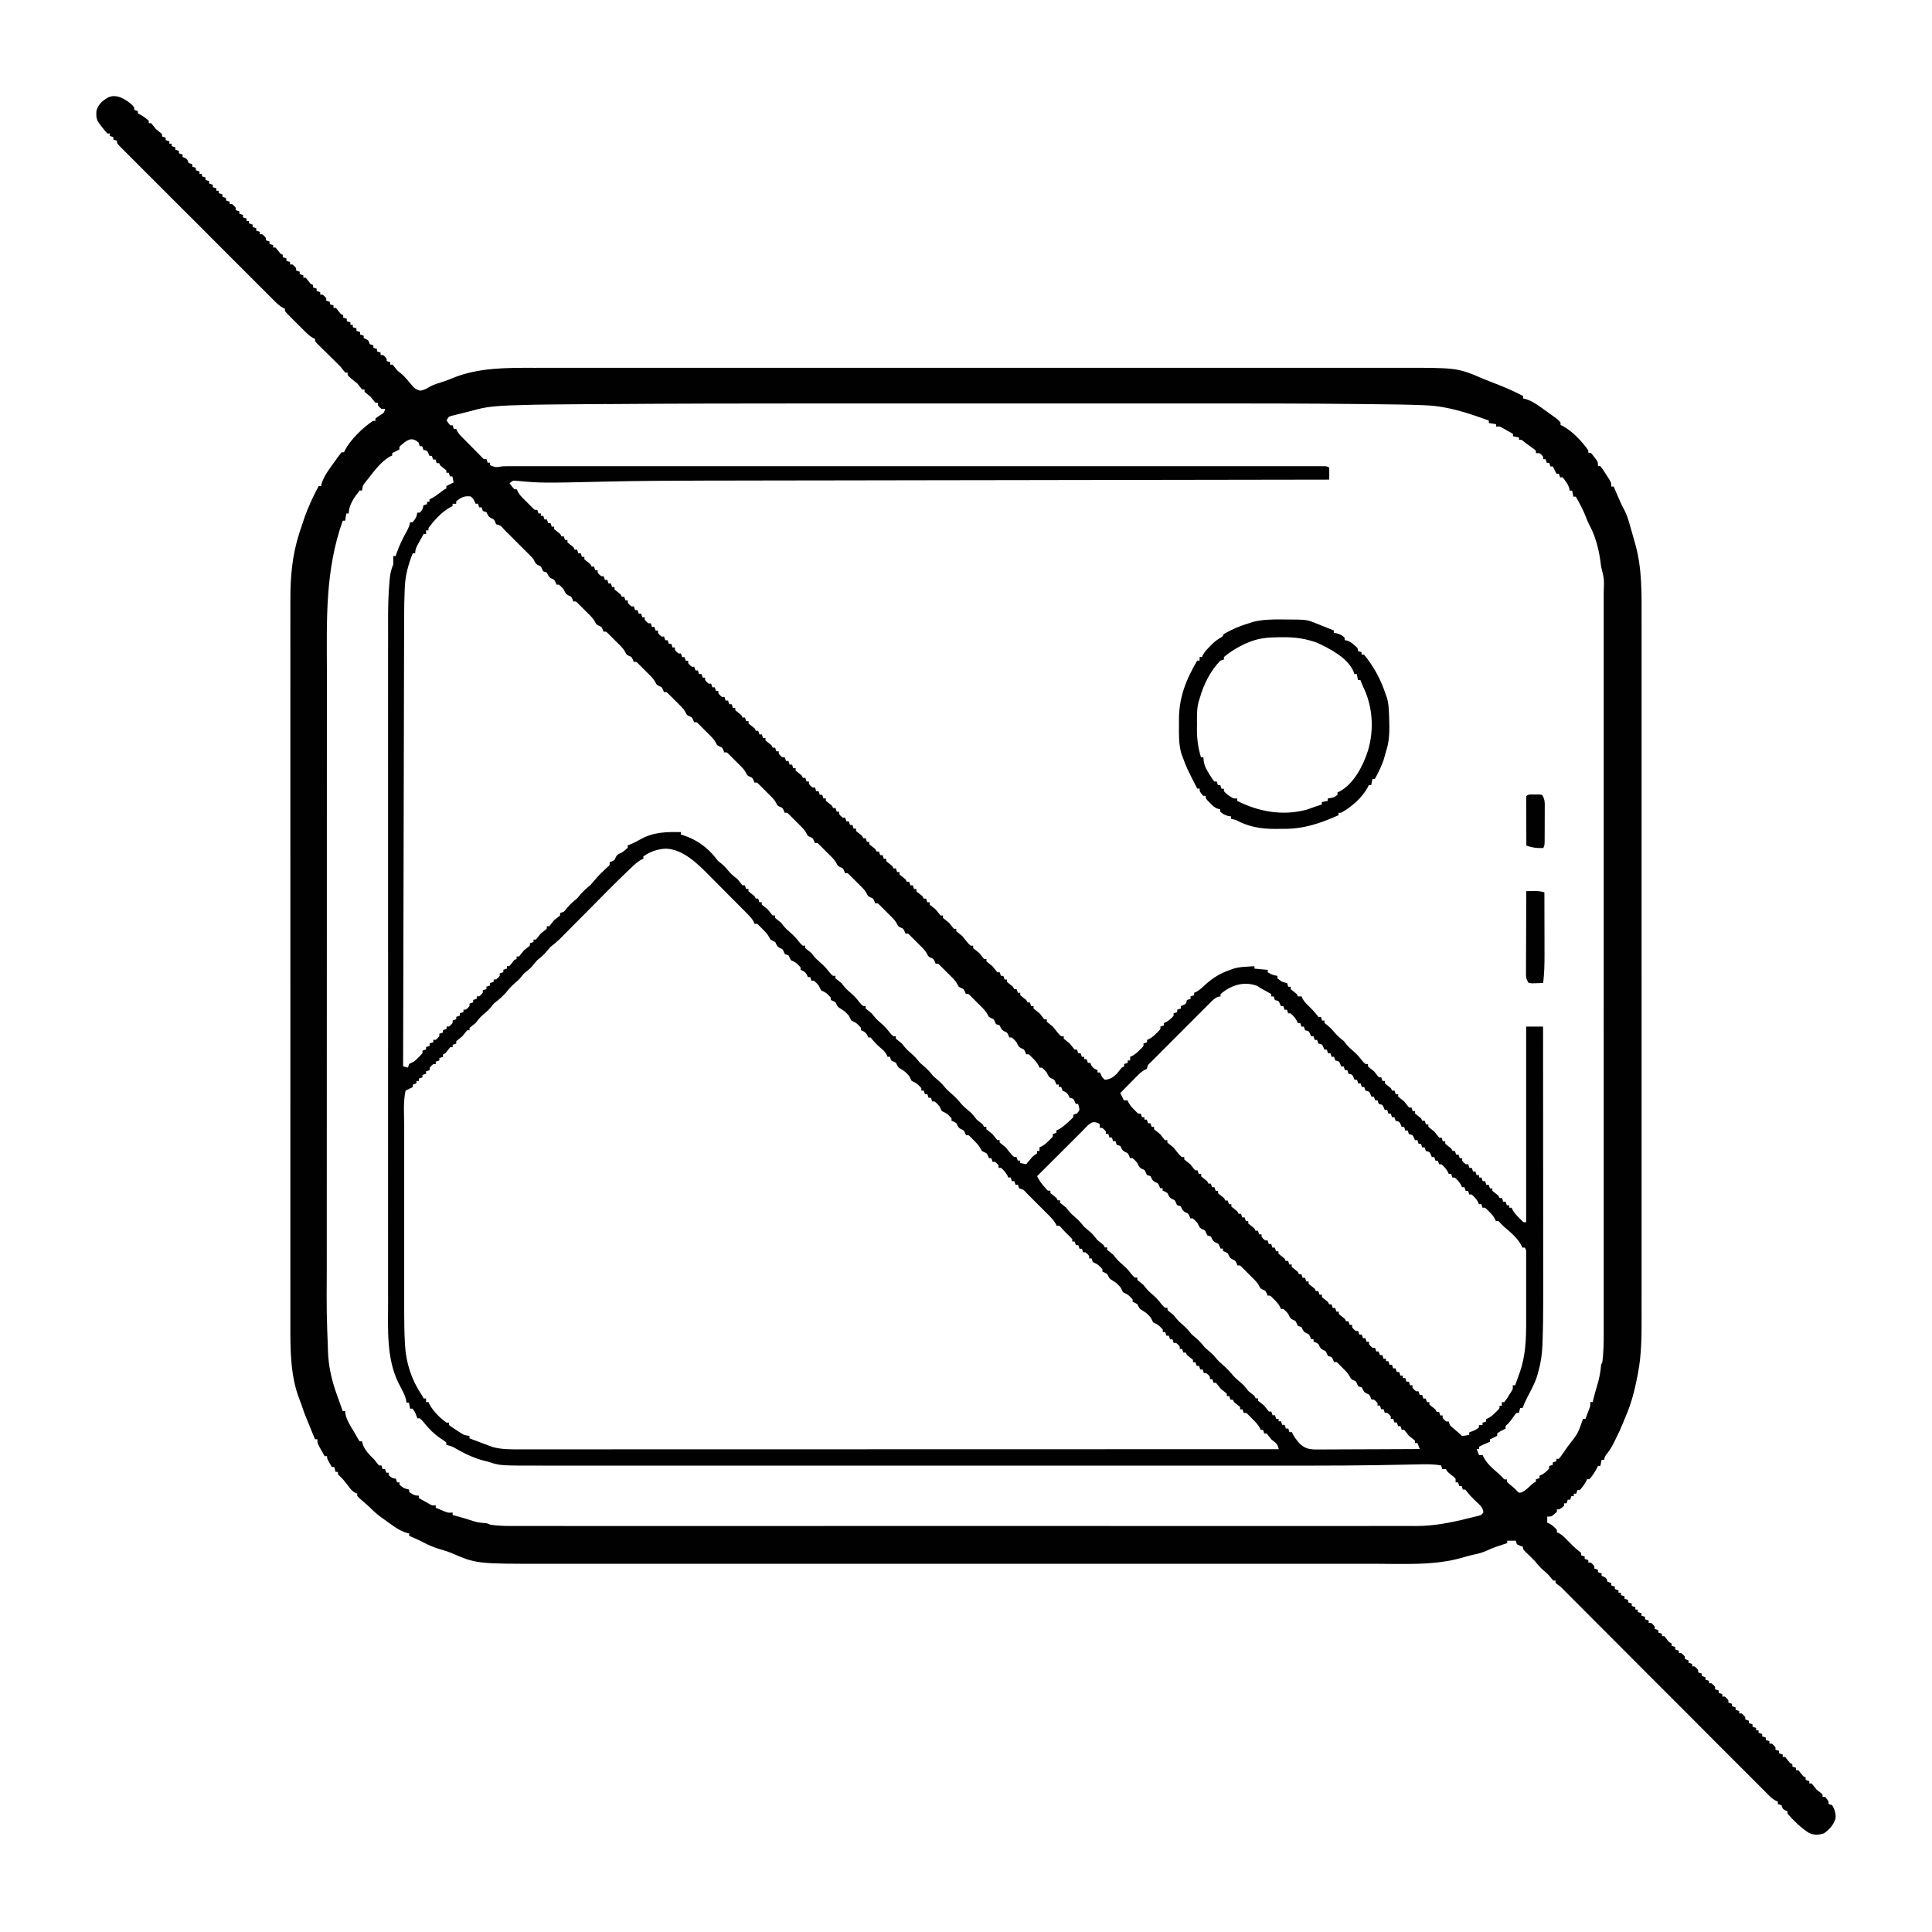 <?xml version="1.0" encoding="UTF-8"?>
<svg version="1.1" viewBox="0 0 1600 1600" width="1280" height="1280" xmlns="http://www.w3.org/2000/svg">
<path transform="translate(110 87.6)" d="m0 0c1.21 1.4 1.21 1.4 1.21 3.4 1.49 0.5 1.49 0.5 3 1v2c0.56 0.25 1.12 0.5 1.69 0.75 2.74 1.48 4.99 3.19 7.31 5.25v2h2c1.34 1.66 2.68 3.33 4 5 1.37 1.09 1.37 1.09 2.75 2.19 0.75 0.6 1.49 1.2 2.25 1.81v2c0.99 0.33 1.98 0.66 3 1v2c0.99 0.33 1.98 0.66 3 1v2h2v2c0.99 0.33 1.98 0.66 3 1v2c1.49 0.5 1.49 0.5 3 1v2c1.49 0.5 1.49 0.5 3 1v2c0.64 0.27 1.28 0.54 1.94 0.81 2.06 1.19 2.06 1.19 3.06 4.19 1.49 0.5 1.49 0.5 3 1v2c1.49 0.5 1.49 0.5 3 1v2c1.49 0.5 1.49 0.5 3 1v2h2v2c1.49 0.5 1.49 0.5 3 1v2c1.49 0.5 1.49 0.5 3 1v2c1.49 0.5 1.49 0.5 3 1v2c1.49 0.5 1.49 0.5 3 1v2h2v2c1.49 0.5 1.49 0.5 3 1v2c1.49 0.5 1.49 0.5 3 1v2c1.49 0.5 1.49 0.5 3 1v2h2c1.63 1.38 1.63 1.38 3 3v2c1.49 0.5 1.49 0.5 3 1v2c1.49 0.5 1.49 0.5 3 1v2c1.49 0.5 1.49 0.5 3 1v2h2v2c1.49 0.5 1.49 0.5 3 1v2c0.99 0.33 1.98 0.66 3 1v2c0.99 0.33 1.98 0.66 3 1v2h2c1.63 1.38 1.63 1.38 3 3v2c0.99 0.33 1.98 0.66 3 1v2c0.99 0.33 1.98 0.66 3 1v2h2c1.36 1.65 2.69 3.32 4 5l2 1v2c0.99 0.33 1.98 0.66 3 1v2c0.99 0.33 1.98 0.66 3 1v2h2c1.63 1.38 1.63 1.38 3 3v2c0.99 0.33 1.98 0.66 3 1v2c0.99 0.33 1.98 0.66 3 1v2h2c1.36 1.65 2.69 3.32 4 5l2 1v2c0.99 0.33 1.98 0.66 3 1v2c0.99 0.33 1.98 0.66 3 1v2h2c1.63 1.38 1.63 1.38 3 3v2c0.99 0.33 1.98 0.66 3 1v2c0.99 0.33 1.98 0.66 3 1v2h2c1.36 1.65 2.69 3.32 4 5l2 1v2c0.99 0.33 1.98 0.66 3 1v2c0.99 0.33 1.98 0.66 3 1v2h2v2c0.99 0.33 1.98 0.66 3 1v2c0.99 0.33 1.98 0.66 3 1v2c0.99 0.33 1.98 0.66 3 1v2c0.64 0.27 1.28 0.54 1.94 0.81 2.06 1.19 2.06 1.19 3.06 4.19 0.99 0.33 1.98 0.66 3 1v2c0.99 0.33 1.98 0.66 3 1v2c0.99 0.33 1.98 0.66 3 1v2h2c1.63 1.38 1.63 1.38 3 3v2c0.99 0.33 1.98 0.66 3 1v2h2c1.34 1.66 2.68 3.33 4 5 1.18 0.93 1.18 0.93 2.38 1.88 2.2 1.78 3.82 3.41 5.62 5.56 0.51 0.6 1.02 1.2 1.54 1.81 0.48 0.58 0.97 1.16 1.46 1.75 3.26 3.93 3.26 3.93 7.88 5.56 3.21-0.57 5.28-1.7 8.02-3.42 3.5-1.89 7.28-2.93 11.1-4.13 2.75-0.91 5.38-1.94 8.04-3.07 21.3-8.6 44.8-8.39 67.4-8.32 3.95 0 7.9-0.01 11.8-0.01 6.9-0.01 13.8-0.01 20.7-0.01 10.3 0.02 20.5 0.01 30.8 0 18.3-0.02 36.6-0.01 55-0.01 16 0.01 32.1 0.01 48.1 0.01h3.22 13c40.6-0.01 81.1 0 122 0.01 36 0.02 72 0.02 108 0 40.5-0.01 80.9-0.02 121-0.01h13 3.22c16 0.01 32 0 48.1-0.01 18.2-0.01 36.5 0 54.7 0.01 10.2 0.01 20.4 0.01 30.6 0 6.82-0.01 13.6 0 20.5 0.01 3.88 0.01 7.76 0.01 11.6 0 48.8-0.13 48.8-0.13 70.5 9.17 2.36 0.99 4.72 1.92 7.11 2.82 8.88 3.36 17.4 6.92 25.8 11.4v2c0.57 0.12 1.14 0.23 1.73 0.35 7.23 2.07 13.6 7.53 19.7 11.8 0.61 0.43 1.21 0.86 1.83 1.3 5.82 4.19 5.82 4.19 7.73 6.51v2c0.59 0.27 1.17 0.53 1.77 0.8 8.05 4.32 16 12.8 21.2 20.2v2h2c1.51 1.65 1.51 1.65 3.13 3.81 0.54 0.71 1.08 1.42 1.63 2.15 1.24 2.04 1.24 2.04 1.24 5.04h2c1.65 2.24 3.15 4.47 4.63 6.81 0.42 0.65 0.84 1.29 1.27 1.95 3.1 4.86 3.1 4.86 3.1 8.24h2c0.46 1.06 0.92 2.13 1.4 3.22 0.61 1.43 1.23 2.86 1.85 4.28 0.49 1.12 0.49 1.12 0.98 2.25 0.32 0.74 0.64 1.47 0.97 2.23 0.44 1.01 0.44 1.01 0.89 2.04 0.93 2.03 1.98 3.96 3.04 5.92 1.29 2.65 2.31 5.25 3.16 8.07 0.22 0.75 0.44 1.49 0.67 2.26 0.84 2.9 1.67 5.8 2.48 8.7 0.84 3.02 1.7 6.02 2.56 9.03 5.6 20 5.15 40.8 5.13 61.3 0 2.58 0 5.16 0.01 7.74v16.8c-0.01 8.32 0 16.6 0 25v44.6 39 2.62 10.5c0 32.9 0 65.7-0.01 98.6 0 29.2 0 58.4 0.01 87.6v98.4 10.5 2.61 39 44.3c-0.01 8.27-0.01 16.5 0 24.8 0 6.18 0 12.4-0.01 18.5 0 2.49 0 4.99 0.01 7.48 0.01 15.7 0.01 31.1-2.95 46.6-0.17 0.94-0.35 1.88-0.53 2.84-2.2 11.5-5.01 22.5-9.66 33.2-0.85 2.09-1.7 4.17-2.56 6.25-1.67 4-3.42 7.91-5.44 11.8-0.44 0.94-0.44 0.94-0.89 1.89-1.69 3.53-3.47 6.76-5.79 9.92-2.42 3-2.42 3-3.32 6.19h-2l-1 5h-2c-0.22 0.52-0.45 1.03-0.68 1.56-1.8 3.34-3.81 6.59-6.32 9.44h-2c-0.24 0.56-0.49 1.12-0.75 1.69-1.47 2.74-3.18 4.99-5.25 7.31h-2l-1 3h-2v2h-2l-1 3h-2l-1 3h-2v2c-3.46 3-3.46 3-6 3v2c-4.35 4-4.35 4-8 4v5c0.58 0.25 1.16 0.5 1.75 0.75 2.58 1.44 4.32 3.04 6.25 5.25v2c0.55 0.22 1.1 0.44 1.67 0.67 3.08 1.76 5.34 4.16 7.77 6.71 2.69 2.79 5.35 5.45 8.41 7.85 0.71 0.58 1.42 1.17 2.15 1.77v2c0.99 0.33 1.98 0.66 3 1v2c0.99 0.33 1.98 0.66 3 1v2h2c1.63 1.38 1.63 1.38 3 3v2c0.99 0.33 1.98 0.66 3 1v2c0.99 0.33 1.98 0.66 3 1v2c0.96 0.4 0.96 0.4 1.94 0.81 2.06 1.19 2.06 1.19 3.06 4.19 0.99 0.33 1.98 0.66 3 1v2c0.99 0.33 1.98 0.66 3 1v2c0.99 0.33 1.98 0.66 3 1v2h2v2c0.99 0.33 1.98 0.66 3 1v2c0.99 0.33 1.98 0.66 3 1v2c0.99 0.33 1.98 0.66 3 1v2c0.99 0.33 1.98 0.66 3 1v2h2v2c0.99 0.33 1.98 0.66 3 1v2c0.99 0.33 1.98 0.66 3 1v2c0.99 0.33 1.98 0.66 3 1v2h2c1.63 1.38 1.63 1.38 3 3v2c0.99 0.33 1.98 0.66 3 1v2c0.99 0.33 1.98 0.66 3 1v2h2c1.36 1.65 2.69 3.32 4 5l2 1v2c0.99 0.33 1.98 0.66 3 1v2c0.99 0.33 1.98 0.66 3 1v2h2c1.63 1.38 1.63 1.38 3 3v2c0.99 0.33 1.98 0.66 3 1v2c0.99 0.33 1.98 0.66 3 1v2h2c1.63 1.38 1.63 1.38 3 3v2c0.99 0.33 1.98 0.66 3 1v2c0.99 0.33 1.98 0.66 3 1v2c0.99 0.33 1.98 0.66 3 1v2h2c1.63 1.38 1.63 1.38 3 3v2c0.99 0.33 1.98 0.66 3 1v2c0.99 0.33 1.98 0.66 3 1v2h2c1.63 1.38 1.63 1.38 3 3v2c0.99 0.33 1.98 0.66 3 1v2c0.99 0.33 1.98 0.66 3 1v2c0.99 0.33 1.98 0.66 3 1v2h2c1.63 1.38 1.63 1.38 3 3v2c0.99 0.33 1.98 0.66 3 1v2c0.99 0.33 1.98 0.66 3 1v2c0.99 0.33 1.98 0.66 3 1v2h2v2c0.99 0.33 1.98 0.66 3 1v2c0.99 0.33 1.98 0.66 3 1v2c0.99 0.33 1.98 0.66 3 1v2h2c1.63 1.38 1.63 1.38 3 3v2c0.99 0.33 1.98 0.66 3 1v2c0.99 0.33 1.98 0.66 3 1v2h2c1.36 1.65 2.69 3.32 4 5l2 1v2c0.99 0.33 1.98 0.66 3 1v2h2c1.36 1.65 2.69 3.32 4 5l2 1v2c0.99 0.33 1.98 0.66 3 1v2h2c1.34 1.66 2.68 3.33 4 5 0.91 0.72 1.82 1.45 2.75 2.19 0.75 0.6 1.49 1.2 2.25 1.81v2h2c3 3.46 3 3.46 3 6 0.99 0.33 1.98 0.66 3 1 2.04 3.45 3.25 7.2 2.7 11.2-1.82 5.36-4.93 8.8-9.51 12.1-4.39 1.39-8.12 1.62-12.3-0.26-6.77-4.22-12.6-10.1-17.9-16v-2c-0.95-0.4-0.95-0.4-1.93-0.81-2.07-1.19-2.07-1.19-3.07-4.19-0.99-0.33-1.98-0.66-3-1v-2c-0.59-0.27-1.19-0.54-1.8-0.82-2.16-1.16-3.55-2.28-5.27-4l-1.76-1.76c-0.63-0.63-1.26-1.27-1.91-1.93-0.68-0.67-1.36-1.35-2.06-2.05-2.27-2.27-4.54-4.55-6.81-6.82-1.63-1.63-3.25-3.26-4.88-4.89-4.43-4.42-8.85-8.85-13.3-13.3-4.62-4.63-9.25-9.26-13.9-13.9-7.78-7.78-15.6-15.6-23.3-23.4-7.98-8-16-16-24-24-0.5-0.49-0.99-0.98-1.5-1.49-2.46-2.47-4.93-4.94-7.4-7.41-17-17-34-34.1-51.1-51.2-0.72-0.72-1.44-1.44-2.18-2.19-1.32-1.32-2.64-2.64-3.96-3.97l-7.74-7.74c-1.61-1.61-3.21-3.23-4.8-4.86-2.32-2.38-2.32-2.38-4.75-4.07-0.83-0.64-0.83-0.64-1.69-1.31v-2h-2c-0.55-0.7-1.11-1.4-1.68-2.12-1.89-2.35-3.53-3.99-5.82-5.88-2.91-2.43-5.17-4.98-7.5-8-2.55-2.62-5.16-5.16-7.81-7.69-2.19-2.31-2.19-2.31-2.19-4.31-0.8-0.27-1.6-0.53-2.43-0.81-0.85-0.39-1.69-0.78-2.57-1.19l-1-3h-7v2c-0.76 0.24-1.52 0.49-2.3 0.74-4.91 1.59-9.71 3.18-14.4 5.39-3.68 1.7-7.23 2.66-11.2 3.44-3.1 0.63-6.1 1.55-9.13 2.43-23 6.69-48.5 5.15-72.2 5.13h-11.4c-6.62 0.01-13.2 0.01-19.9 0.01-9.84-0.01-19.7-0.01-29.5 0h-52.8c-15.4 0-30.8-0.01-46.2 0h-3.09-12.4c-38.9 0-77.8 0-117-0.01h-104c-38.8 0.01-77.6 0.01-116 0.01h-12.4-3.09c-15.4-0.01-30.8 0-46.1 0h-52.5c-9.78-0.01-19.6-0.01-29.3 0-6.54 0-13.1 0-19.6-0.01h-11.2c-58 0.06-58 0.06-79.1-9.1-2.97-1.19-5.98-2.07-9.06-2.97-5.02-1.5-9.5-3.37-14.1-5.82-3.7-1.94-7.53-3.58-11.4-5.24v-2c-0.56-0.11-1.13-0.23-1.72-0.35-7.17-2.05-13.6-7.45-19.6-11.7-0.88-0.62-0.88-0.62-1.77-1.25-3.66-2.62-6.77-5.45-9.92-8.69-2.64-2.36-5.31-4.69-7.98-7.01-0.67-0.66-1.33-1.31-2.02-1.99v-2c-0.58-0.24-1.17-0.48-1.78-0.73-2.64-1.51-3.87-3.13-5.65-5.58-2.04-2.73-4.03-5.28-6.5-7.63-1.02-1.02-1.02-1.02-2.07-2.06v-2h-2l-1-4h-2c-4-6.75-4-6.75-4-9h-2c-1-1.76-2-3.54-3-5.31-0.55-0.99-1.11-1.97-1.68-2.99-1.32-2.7-1.32-2.7-1.32-5.7h-2c-0.23-0.58-0.46-1.16-0.69-1.76-1.91-4.79-3.86-9.56-5.87-14.3-1.78-4.25-3.38-8.5-4.76-12.9-0.5-1.5-1.06-2.98-1.67-4.45-7.71-19.8-7.45-42.7-7.39-63.6 0-2.67 0-5.34-0.01-8.02-0.01-5.77-0.01-11.6 0-17.3 0.01-8.59 0-17.2-0.01-25.8-0.01-15.4-0.01-30.7 0-46 0.01-13.4 0.01-26.9 0-40.3v-2.71-10.9c-0.01-34 0-67.9 0.02-102 0.01-30.1 0.01-60.3-0.01-90.4-0.01-33.9-0.02-67.8-0.01-102v-10.8-2.7c0.01-13.4 0-26.8 0-40.3-0.01-15.3-0.01-30.5 0.01-45.8 0-8.54 0.01-17.1-0.01-25.6 0-5.71 0-11.4 0.01-17.1 0.01-3.25 0.01-6.49 0-9.74-0.05-19.4 1.41-37.4 7.39-55.9 0.25-0.78 0.5-1.56 0.75-2.36 0.72-2.23 1.49-4.43 2.25-6.64 0.34-1.02 0.68-2.04 1.02-3.1 3.19-9.42 7.38-18.1 12-26.9h2c0.12-0.57 0.23-1.14 0.35-1.72 2.09-7.27 7.59-13.8 11.9-19.9 0.44-0.63 0.88-1.26 1.33-1.91 1.09-1.53 2.25-3 3.42-4.47h2c0.27-0.58 0.54-1.17 0.82-1.78 4.69-8.81 14.9-18.8 23.2-24.2h2v-2c1.72-1.36 3.54-2.5 5.38-3.68 1.92-1.32 1.92-1.32 2.62-4.32h-3c-1.68-1.37-1.68-1.37-3-3v-2h-2c-1.33-1.66-2.67-3.33-4-5-0.9-0.72-1.81-1.44-2.75-2.19-0.74-0.59-1.48-1.19-2.25-1.81v-2h-2c-1.33-1.66-2.67-3.33-4-5-1.64-1.36-3.3-2.7-5-4-1.81-1.62-1.81-1.62-3-3v-2h-2c-1.36-1.64-2.68-3.31-4-5-1.65-1.68-3.31-3.35-5-5-2.77-2.72-5.54-5.45-8.31-8.19-0.74-0.72-1.48-1.44-2.24-2.19-0.7-0.69-1.4-1.38-2.12-2.1-0.64-0.63-1.28-1.25-1.94-1.9-1.39-1.62-1.39-1.62-1.39-3.62-0.55-0.23-1.11-0.46-1.68-0.7-2.91-1.63-4.94-3.66-7.3-6.02-0.93-0.93-1.87-1.86-2.83-2.82-0.72-0.73-0.72-0.73-1.46-1.47-1.48-1.49-2.97-2.97-4.46-4.44-0.93-0.94-1.85-1.87-2.81-2.83l-2.59-2.59c-1.87-2.13-1.87-2.13-1.87-4.13-0.54-0.22-1.08-0.44-1.64-0.66-3.12-1.77-5.46-4.16-7.96-6.69-0.56-0.55-1.11-1.1-1.68-1.67-1.86-1.85-3.71-3.71-5.56-5.57-1.33-1.32-2.66-2.65-3.99-3.98-3.62-3.6-7.23-7.21-10.8-10.8-3.77-3.77-7.55-7.54-11.3-11.3-6.34-6.33-12.7-12.7-19-19-7.32-7.33-14.6-14.7-22-22-6.29-6.28-12.6-12.6-18.9-18.9-3.76-3.76-7.51-7.52-11.3-11.3-3.53-3.52-7.06-7.06-10.6-10.6l-3.9-3.9c-1.77-1.76-3.54-3.53-5.3-5.31-0.52-0.51-1.04-1.03-1.58-1.57-3.52-3.55-3.52-3.55-3.52-5.78-1.48-0.49-1.48-0.49-3-1v-2c-0.99-0.33-1.98-0.66-3-1v-2h-2c-1.41-1.57-2.76-3.21-4.06-4.87-0.71-0.91-1.42-1.81-2.16-2.74-2.97-3.99-3.11-6.4-2.78-11.4 1.88-5.53 5.06-8.23 10-11 7.18-3.02 14.6 1.93 19.8 6.6zm392 247-12.4 0.09c-7.13 0.05-14.3 0.11-21.4 0.17-2.35 0.02-4.69 0.04-7.04 0.06-12.1 0.08-24.2 0.29-36.3 0.74-1.06 0.04-2.11 0.08-3.2 0.11-9.02 0.37-17.8 0.95-26.5 3.24-1.01 0.27-1.01 0.27-2.03 0.54-1.39 0.36-2.78 0.73-4.17 1.1-2.13 0.56-4.27 1.08-6.41 1.6-1.36 0.34-2.72 0.68-4.08 1.01-1.22 0.31-2.45 0.61-3.71 0.92-3.2 0.79-3.2 0.79-4.92 4.02 1.37 2.04 1.37 2.04 3 4h2l1 3h2c0.23 0.56 0.46 1.12 0.69 1.69 1.32 2.32 2.84 3.9 4.73 5.76 1.86 1.82 3.68 3.68 5.5 5.54 1.43 1.44 2.85 2.88 4.27 4.32 0.73 0.75 1.45 1.49 2.2 2.25 0.69 0.7 1.38 1.4 2.1 2.12 0.62 0.64 1.25 1.28 1.9 1.93 1.51 1.61 1.51 1.61 3.61 1.39l1 3h2v2c3.93 1.91 5.83 1.9 10 1 1.67-0.08 3.34-0.12 5-0.12 0.99-0.01 1.98-0.01 3-0.01 1.63 0 1.63 0 3.28 0.01 1.16 0 2.32-0.01 3.51-0.01h9.68c3.5 0.01 7.01 0 10.5 0h18.4 27.4c16.3-0.01 32.6-0.01 49 0h42.8 2.87 11.5c36-0.01 72.1 0 108 0 32 0.01 64.1 0.01 96.2 0 36 0 72-0.01 108 0h11.5 2.86 42.8c16.2-0.01 32.4-0.01 48.7 0h27.3 18.2c3.46 0 6.92 0.01 10.4 0 3.71 0 7.43 0 11.2 0.01 1.09-0.01 2.17-0.01 3.3-0.01 0.98 0 1.96 0 2.97 0.01h2.58c2.04 0.12 2.04 0.12 4.04 1.12v10c-1.17 0-2.35 0.01-3.57 0.01-52 0.07-104 0.15-156 0.24h-2.39c-17.2 0.03-34.4 0.06-51.6 0.08-8.43 0.02-16.9 0.03-25.3 0.04-0.84 0.01-1.68 0.01-2.55 0.01-27.1 0.04-54.2 0.08-81.3 0.12-27.9 0.04-55.8 0.09-83.7 0.14-3.96 0-7.92 0.01-11.9 0.02h-2.36c-12.4 0.02-24.9 0.04-37.3 0.05-12.6 0.02-25.1 0.04-37.7 0.07-6.78 0.01-13.6 0.02-20.3 0.03-27.9 0.03-55.7 0.2-83.6 0.84-52.8 1.2-52.8 1.2-73.2-0.63-3.28-0.31-3.28-0.31-6.12 1.98 1.29 1.71 2.62 3.38 4 5h2c0.27 0.6 0.54 1.19 0.82 1.8 1.19 2.21 2.39 3.67 4.15 5.44 0.57 0.57 1.15 1.14 1.73 1.74 0.9 0.87 0.9 0.87 1.8 1.77 0.6 0.6 1.19 1.21 1.81 1.83 0.85 0.85 0.85 0.85 1.73 1.72 0.52 0.52 1.04 1.04 1.58 1.57 1.35 1.34 1.35 1.34 3.38 1.13l1 3h2v2h2l1 3h2l1 3h2l1 3h2v2c1.65 1.36 3.32 2.69 5 4l1 2h2l1 3h2v2c1.65 1.36 3.32 2.69 5 4l1 2h2l1 3h2l1 3h2v2c1.65 1.36 3.32 2.69 5 4l1 2h2l1 3h2v2c1.34 1.67 1.34 1.67 3 3h2l1 3h2l1 3h2l1 3h2v2c1.65 1.36 3.32 2.69 5 4l1 2h2l1 3h2v2c1.34 1.67 1.34 1.67 3 3h2l1 3h2l1 3h2l1 3h2v2c1.34 1.67 1.34 1.67 3 3h2l1 3h2l1 3h2v2c1.34 1.67 1.34 1.67 3 3h2l1 3h2l1 3h2l1 3h2v2c1.34 1.67 1.34 1.67 3 3h2l1 3h2l1 3h2v2c1.34 1.67 1.34 1.67 3 3h2l1 3h2l1 3h2l1 3h2v2c1.34 1.67 1.34 1.67 3 3h2l1 3h2l1 3h2v2c1.34 1.67 1.34 1.67 3 3h2l1 3h2l1 3h2l1 3h2v2c1.65 1.36 3.32 2.69 5 4l1 2h2l1 3h2v2c1.65 1.36 3.32 2.69 5 4l1 2h2l1 3h2l1 3h2v2c1.65 1.36 3.32 2.69 5 4l1 2h2l1 3h2v2c1.34 1.67 1.34 1.67 3 3h2l1 3h2l1 3h2l1 3h2v2c1.65 1.36 3.32 2.69 5 4l1 2h2l1 3h2v2c1.34 1.67 1.34 1.67 3 3h2l1 3h2l1 3h2l1 3h2v2c1.65 1.36 3.32 2.69 5 4l1 2h2l1 3h2v2c1.34 1.67 1.34 1.67 3 3h2l1 3h2l1 3h2l1 3h2v2c1.65 1.36 3.32 2.69 5 4l1 2h2l1 3h2v2c1.65 1.36 3.32 2.69 5 4l1 2h2l1 3h2l1 3h2v2c1.65 1.36 3.32 2.69 5 4l1 2h2l1 3h2v2c1.65 1.36 3.32 2.69 5 4l1 2h2l1 3h2l1 3h2v2c1.65 1.36 3.32 2.69 5 4l1 2h2l1 3h2v2c1.67 1.34 3.33 2.67 5 4 0.73 0.91 1.45 1.82 2.19 2.75 0.6 0.74 1.2 1.49 1.81 2.25h2v2c1.67 1.34 3.33 2.67 5 4 0.73 0.91 1.45 1.82 2.19 2.75 0.6 0.74 1.2 1.49 1.81 2.25h2v2c1.67 1.34 3.33 2.67 5 4 1.37 1.65 2.7 3.31 4 5 1.52 1.78 1.52 1.78 3 3h2v2c1.67 1.34 3.33 2.67 5 4 0.73 0.91 1.45 1.82 2.19 2.75 0.6 0.74 1.2 1.49 1.81 2.25h2v2c1.67 1.34 3.33 2.67 5 4 0.73 0.91 1.45 1.82 2.19 2.75 0.6 0.74 1.2 1.49 1.81 2.25h2l1 3h2l1 3h2v2c1.65 1.36 3.32 2.69 5 4l1 2h2l1 3h2v2c1.65 1.36 3.32 2.69 5 4l1 2h2l1 3h2v2c1.67 1.34 3.33 2.67 5 4 0.73 0.91 1.45 1.82 2.19 2.75 0.6 0.74 1.2 1.49 1.81 2.25h2v2c1.67 1.34 3.33 2.67 5 4 1.37 1.65 2.7 3.31 4 5 1.52 1.78 1.52 1.78 3 3h2v2c1.67 1.34 3.33 2.67 5 4 0.73 0.91 1.45 1.82 2.19 2.75 0.6 0.74 1.2 1.49 1.81 2.25h2l1 3h2l1 3h2v2h2l1 3h2c0.25 0.62 0.5 1.24 0.75 1.88 1.46 2.47 2.63 3.07 5.25 4.12v2h2c0.29 0.62 0.58 1.24 0.88 1.88 1.06 2.26 1.06 2.26 3.12 4.12 4.42-0.24 6.81-2.05 10-5 1.35-1.65 2.69-3.32 4-5l2-1v-2c0.99-0.33 1.98-0.66 3-1v-2h2v-3c0.88-0.38 0.88-0.38 1.77-0.78 2.42-1.32 4.05-2.77 5.98-4.72 0.62-0.61 1.23-1.21 1.86-1.84 1.61-1.55 1.61-1.55 1.39-3.66 0.99-0.33 1.98-0.66 3-1v-2c0.88-0.38 0.88-0.38 1.77-0.78 2.42-1.32 4.05-2.77 5.98-4.72 0.62-0.61 1.23-1.21 1.86-1.84 1.61-1.55 1.61-1.55 1.39-3.66 0.99-0.33 1.98-0.66 3-1v-2c0.58-0.25 1.16-0.49 1.75-0.75 2.58-1.43 4.32-3.03 6.25-5.25v-2c0.99-0.33 1.98-0.66 3-1v-2c0.99-0.33 1.98-0.66 3-1v-2c0.64-0.27 1.28-0.53 1.94-0.81 2.4-1.07 2.4-1.07 3.06-4.19 0.99-0.33 1.98-0.66 3-1v-2c0.99-0.33 1.98-0.66 3-1v-2c0.57-0.24 1.13-0.48 1.71-0.73 2.76-1.53 4.75-3.41 7.04-5.58 6.56-5.98 12.8-9.92 21.2-12.7 0.92-0.34 1.84-0.69 2.79-1.04 3.59-1.07 6.85-1.37 10.6-1.58 1.87-0.11 1.87-0.11 3.77-0.23 0.94-0.05 1.89-0.1 2.85-0.15v2l11 1v2c3.81 2.2 3.81 2.2 8 3v2c3.64 2.96 3.64 2.96 8 4l1 3h2v2c1.65 1.36 3.32 2.69 5 4l1 2h3c0.25 0.58 0.51 1.16 0.76 1.76 1.41 2.54 3.02 4.18 5.12 6.18 2.37 2.29 4.45 4.47 6.5 7.06 0.54 0.66 1.07 1.32 1.62 2h2l1 3h2v2c0.71 0.56 1.41 1.12 2.13 1.69 2.34 1.88 3.99 3.53 5.87 5.81 2.43 2.92 5.02 5.15 8 7.5 0.62 0.79 1.24 1.57 1.88 2.38 1.8 2.22 3.44 3.81 5.62 5.62 2.92 2.43 5.21 4.97 7.5 8 1.52 1.78 1.52 1.78 3 3h2v2c1.67 1.34 3.33 2.67 5 4 0.73 0.91 1.45 1.82 2.19 2.75 0.6 0.74 1.2 1.49 1.81 2.25h2l1 3h2v2c1.65 1.36 3.32 2.69 5 4l1 2h2l1 3h2v2c1.67 1.34 3.33 2.67 5 4 0.73 0.91 1.45 1.82 2.19 2.75 0.6 0.74 1.2 1.49 1.81 2.25h2l1 3h2v2c1.65 1.36 3.32 2.69 5 4l1 2h2l1 3h2v2c1.67 1.34 3.33 2.67 5 4 0.73 0.91 1.45 1.82 2.19 2.75 0.6 0.74 1.2 1.49 1.81 2.25h2l1 3h2v2c1.65 1.36 3.32 2.69 5 4l1 2h2l1 3h2l1 3h2v2c1.34 1.67 1.34 1.67 3 3h2l1 3h2l1 3h2l1 3h2v2h2l1 3h2l1 3h2l1 3h2v2c1.65 1.36 3.32 2.69 5 4l1 2h2l1 3h2l1 3h2v2h2c0.25 0.57 0.5 1.15 0.75 1.74 1.45 2.61 3.14 4.41 5.25 6.51 0.71 0.71 1.41 1.42 2.13 2.14 1.72 1.83 1.72 1.83 3.87 1.61v-162h14c0.03 31 0.05 62.1 0.06 93.1v11 2.22c0 11.8 0.01 23.6 0.02 35.4 0.01 12.1 0.02 24.3 0.02 36.4 0 6.8 0 13.6 0.01 20.4 0.01 6.42 0.01 12.8 0.01 19.3v7.02c0.02 11.9-0.1 23.8-0.54 35.7-0.03 1.02-0.07 2.05-0.1 3.11-0.32 7.71-1.33 14.9-3.48 22.3-0.19 0.75-0.38 1.5-0.58 2.28-1.93 6.72-5.39 12.9-8.58 19-1.44 2.84-2.72 5.69-3.84 8.67h-2l-1 4h-2c-1.48 1.69-1.48 1.69-2.93 3.81-1.5 2.11-2.9 4.03-4.76 5.83-1.54 1.29-1.54 1.29-1.31 3.36-0.59 0.29-1.19 0.58-1.81 0.88-2.38 1.17-2.38 1.17-5.19 3.12v2l-6 3v2c-0.74 0.29-1.48 0.58-2.25 0.88-2.31 0.95-4.52 1.97-6.75 3.12v2h-2l2 5h3c0.25 0.56 0.5 1.12 0.75 1.69 2.84 5.25 6.87 8.85 11.4 12.7 1.89 1.65 1.89 1.65 4.27 4.09 1.49 1.79 1.49 1.79 3.62 1.56v2c1.46 1.48 1.46 1.48 3.32 2.94 1.88 1.54 3.59 2.95 5.17 4.82 1.44 1.46 1.44 1.46 3.44 1.15 2.53-1.11 4.18-2.53 6.2-4.41 3.71-3.42 3.71-3.42 5.87-4.5v-2c0.99-0.33 1.98-0.66 3-1v-2c0.58-0.25 1.16-0.49 1.75-0.75 2.58-1.43 4.32-3.03 6.25-5.25v-2c0.99-0.33 1.98-0.66 3-1v-2c0.99-0.33 1.98-0.66 3-1v-2h2c1.29-1.4 1.29-1.4 2.54-3.26 0.5-0.7 0.99-1.4 1.5-2.12 0.53-0.76 1.05-1.52 1.59-2.31 0.53-0.76 1.07-1.53 1.62-2.32 8.51-10.8 8.51-10.8 12.8-23h2c0.68-1.77 1.34-3.54 2-5.31 0.38-0.99 0.75-1.97 1.13-2.99 1.03-2.7 1.03-2.7 0.87-5.7h2c0.25-1.03 0.5-2.06 0.75-3.12 0.99-3.98 2.15-7.89 3.32-11.8 1.57-5.41 2.47-10.4 2.93-16.1l1-2c1-7.75 1.15-15.5 1.13-23.3 0-1.09 0-2.17 0.01-3.28 0-3.61 0-7.21-0.01-10.8 0-2.61 0-5.23 0.01-7.85v-17c-0.01-8.45 0-16.9 0-25.4v-45.3-39.6-2.66-10.7c0-33.4 0-66.7-0.01-100 0-29.6 0-59.3 0.01-88.9v-99.9-10.7-2.65-39.6-45c-0.01-8.4-0.01-16.8 0-25.2 0-6.27 0-12.5-0.01-18.8 0-2.54 0-5.08 0.01-7.61 0-3.45 0-6.9-0.01-10.4 0-0.98 0.01-1.97 0.01-2.98 0.42-10.9 0.42-10.9-2.14-21.2-0.27-1.87-0.51-3.75-0.75-5.62-1.51-10.2-4.32-20.5-9.29-29.5-1.12-2.16-1.97-4.37-2.83-6.65-2.21-5.67-5.11-10.9-8.13-16.2h-2l-1-5h-2c-0.17-0.87-0.17-0.87-0.34-1.76-0.7-2.4-1.64-3.97-3.09-5.99-0.43-0.61-0.87-1.22-1.31-1.86-0.62-0.69-0.62-0.69-1.26-1.39h-2l-1-3h-2l-3-6h-2l-1-3h-2l-1-3h-2v-2c-1.27-1.68-1.27-1.68-3-3h-3v-2c-1.65-1.48-1.65-1.48-3.75-2.94-0.69-0.5-1.39-1-2.1-1.52-0.71-0.51-1.42-1.02-2.15-1.54-1.05-0.83-1.05-0.83-2.14-1.69-1.75-1.5-1.75-1.5-3.86-1.31v-2c-2.47-0.49-2.47-0.49-5-1v-2c-1.76-1.01-3.53-2-5.31-3-0.98-0.55-1.97-1.11-2.99-1.69-2.64-1.53-2.64-1.53-5.7-1.31v-2c-1.98-0.33-3.96-0.66-6-1v-2c-16.8-6.13-33.3-11.7-51.3-12.6-0.85-0.03-1.69-0.07-2.56-0.12-14-0.59-27.9-0.69-41.9-0.85-2.66-0.03-5.32-0.06-7.98-0.1-49.3-0.57-98.6-0.53-148-0.51h-29-2.12-8.54c-26.4-0.01-52.9 0-79.3 0-23.1 0.01-46.3 0.01-69.4 0-26.4 0-52.7-0.01-79 0h-8.55-2.13-30.8c-56.8-0.02-114 0.1-170 0.53zm-170 34.2c-1.4 1.39-1.4 1.39-1.19 3.44l-6 3v2c-0.56 0.24-1.13 0.49-1.71 0.74-7.44 4.12-13.2 12.1-18.4 18.7-0.49 0.6-0.97 1.21-1.47 1.83-2.78 3.45-2.78 3.45-3.41 7.73h-2c-4.36 5.48-9 11.9-9 19h-2c-0.49 2.97-0.49 2.97-1 6h-2c-14.6 41.4-13.2 81-13.1 124 0 7.21 0 14.4-0.01 21.6-0.01 15-0.01 29.9-0.01 44.8 0 11.6 0 23.1-0.01 34.7v10 2.52c-0.01 23.3-0.01 46.6-0.01 70v2.66 13.3 2.68 5.35c0 27.8-0.01 55.5-0.02 83.3-0.02 31.3-0.02 62.5-0.02 93.8v10 2.49c0 13.2-0.01 26.3-0.02 39.5-0.01 13.2-0.01 26.5 0 39.8 0 7.16 0 14.3-0.01 21.5-0.18 33.7-0.18 33.7 1.08 67.3 0.07 1.1 0.14 2.2 0.21 3.34 0.84 10.6 3.35 20.8 6.96 30.8 0.43 1.21 0.86 2.42 1.31 3.67 1.22 3.44 2.46 6.89 3.69 10.3h2c0.09 0.85 0.17 1.69 0.26 2.56 0.86 3.98 2.54 7.06 4.62 10.5 0.53 0.9 0.53 0.9 1.07 1.82 1.01 1.71 2.03 3.42 3.05 5.12 0.54 0.97 1.08 1.94 1.64 2.94 0.67 1.02 0.67 1.02 1.36 2.06h2c0.12 0.59 0.24 1.18 0.36 1.78 1.54 5.31 5.76 9.46 9.64 13.2 1.06 1.36 1.06 1.36 2.13 2.75 0.62 0.74 1.24 1.49 1.87 2.25h2c0.5 1.49 0.5 1.49 1 3h2c0.5 1.49 0.5 1.49 1 3h2v2c2.64 2.4 2.64 2.4 6 3 0.5 1.49 0.5 1.49 1 3h2v2c3.64 2.96 3.64 2.96 8 4v2c2.91 2.04 4.41 3 8 3v2c1.77 1.01 3.54 2.01 5.32 3 0.98 0.56 1.97 1.12 2.99 1.69 2.64 1.53 2.64 1.53 5.69 1.31v2c1.58 0.68 3.17 1.34 4.75 2 0.89 0.37 1.77 0.74 2.68 1.13 2.75 1.09 2.75 1.09 6.57 0.87v2c0.95 0.27 1.89 0.53 2.86 0.81 1.24 0.35 2.49 0.7 3.77 1.07 1.84 0.52 1.84 0.52 3.73 1.05 2.28 0.67 4.56 1.39 6.81 2.17 2.61 0.83 4.87 1.24 7.58 1.46 4.05 0.34 4.05 0.34 6.25 1.44 7.66 1.25 15.4 1.14 23.2 1.13h3.95c3.6 0.01 7.2 0 10.8 0h11.8c6.88 0.01 13.8 0.01 20.6 0.01 10.2-0.01 20.4-0.01 30.7 0h54.8c16 0 32-0.01 48 0h3.21 12.9c40.4 0 80.7 0 121-0.01h108c40.3 0.01 80.6 0.01 121 0.01h12.9 3.21c16-0.01 31.9 0 47.9 0h54.5c10.2-0.01 20.3-0.01 30.5 0 6.78 0 13.6 0 20.4-0.01h11.6c4.16 0.01 8.33 0 12.5 0 1.2 0 2.4 0 3.64 0.01 14.6-0.04 27.9-2.64 42-6.14 1.63-0.39 1.63-0.39 3.29-0.79 1.54-0.38 1.54-0.38 3.12-0.77 0.93-0.23 1.86-0.46 2.82-0.69 2.44-0.61 2.44-0.61 4.27-2.75-0.17-4.16-2.94-6.21-5.81-8.94-2.66-2.54-5.12-4.97-7.38-7.87-0.6-0.72-1.19-1.45-1.81-2.19h-2l-1-3h-2l-1-3h-2v-3c-1.5-1.61-1.5-1.61-3.43-3.06-3.47-2.76-3.47-2.76-4.57-4.94h-3l-1-3c-6.42-1.19-12.7-1.03-19.2-0.88-2.52 0.05-5.05 0.1-7.57 0.14-1.35 0.03-2.7 0.06-4.05 0.09-7.27 0.15-14.5 0.27-21.8 0.39-0.75 0.01-1.51 0.02-2.29 0.03-16.7 0.27-33.4 0.35-50.2 0.36h-2.19c-9.17 0.01-18.3 0.01-27.5 0-8.41 0-16.8 0-25.2 0.01h-49.3c-14.4 0-28.7-0.01-43 0h-2.91-11.7c-36.3 0-72.7 0-109-0.01h-96.7c-36.4 0.01-72.7 0.01-109 0.01h-11.6-2.89c-14.4-0.01-28.7 0-43.1 0h-48.9c-9.11-0.01-18.2-0.01-27.3 0-6.09 0-12.2 0-18.3-0.01h-10.4c-35.4 0.03-35.4 0.03-44.7-3.13-1.55-0.37-1.55-0.37-3.14-0.75-9.56-2.4-17.6-6.48-26.1-11.4-1.91-0.93-3.72-1.43-5.8-1.88v-2c-2.08-1.64-2.08-1.64-4.68-3.31-5.77-3.93-10-8.23-14.3-13.7-1.52-1.77-1.52-1.77-3-3h-2c-0.28-0.76-0.57-1.52-0.87-2.31-1.09-2.84-1.09-2.84-3.13-5.69h-2l-1-5h-2c-0.1-0.7-0.21-1.41-0.32-2.13-0.76-3.24-2.01-5.79-3.55-8.74-0.54-1.06-1.08-2.12-1.64-3.21-0.49-0.97-0.98-1.93-1.49-2.92-9.62-20-8.29-44-8.25-65.6 0-2.52 0-5.04-0.01-7.57-0.01-5.45-0.01-10.9 0-16.3 0.01-8.11 0-16.2 0-24.3-0.01-14.5-0.01-29-0.01-43.4 0.01-12.7 0.01-25.3 0.01-38v-2.55c0-3.42 0-6.84-0.01-10.3 0-32 0-64.1 0.02-96.2 0-28.4 0-56.9-0.01-85.3-0.01-32-0.01-64 0-96v-10.2-2.55c0-12.7 0-25.3-0.01-38 0-14.4 0-28.8 0.01-43.2 0-8.05 0.01-16.1 0-24.2-0.01-6.02 0-12 0.01-18.1 0-2.42 0-4.85-0.01-7.27-0.02-11.3 0.12-22.5 1.16-33.8 0.07-0.87 0.15-1.73 0.23-2.62 0.44-4.23 1.17-7.66 2.87-11.6 0.08-2.33 0.1-4.67 0-7h2c0.21-0.64 0.42-1.28 0.63-1.95 2.33-6.82 5.33-12.9 8.89-19.2 1.23-2.36 2.01-4.25 2.48-6.85h2c2.97-3.63 2.97-3.63 4-8h2c2.4-2.63 2.4-2.63 3-6 0.99-0.33 1.98-0.66 3-1v-2h2v-2c0.58-0.26 1.15-0.53 1.75-0.81 2.33-1.23 4.29-2.64 6.38-4.25 3.68-2.84 3.68-2.84 5.87-3.94v-2l6-3-1-5h-2c-0.49-1.48-0.49-1.48-1-3h-2v-2c-1.65-1.35-3.31-2.68-5-4-0.49-0.99-0.49-0.99-1-2h-2c-0.49-1.48-0.49-1.48-1-3h-2c-0.49-1.48-0.49-1.48-1-3h-2c-0.4-0.96-0.4-0.96-0.81-1.94-1.07-2.39-1.07-2.39-4.19-3.06-0.49-1.48-0.49-1.48-1-3h-2c-0.49-1.48-0.49-1.48-1-3-5.24-4.72-8.88-2.69-13.8 1.56zm45.8 46.4v2h-3v2c-0.58 0.27-1.16 0.54-1.76 0.81-7.18 3.83-13.3 10.8-18.2 17.2v2h-2v3h-2c-1.17 2.1-2.33 4.21-3.5 6.31-0.33 0.6-0.66 1.19-1.01 1.81-1.55 2.84-2.49 4.59-2.49 7.88h-2c-3.63 9.01-6.08 17.8-6.57 27.6-0.04 0.8-0.08 1.6-0.12 2.43-0.63 14.6-0.48 29.2-0.51 43.8 0 4.72-0.02 9.45-0.03 14.2-0.02 8.16-0.04 16.3-0.06 24.5-0.02 11.8-0.05 23.6-0.08 35.4-0.04 19.2-0.09 38.3-0.13 57.4-0.04 18.6-0.08 37.2-0.12 55.8-0.01 1.15-0.01 2.3-0.01 3.48-0.01 5.76-0.03 11.5-0.04 17.3-0.12 47.7-0.22 95.4-0.33 143l4 1 1-3c1.32-0.7 2.66-1.36 4-2 1.96-1.64 1.96-1.64 3.75-3.5 0.62-0.61 1.23-1.21 1.86-1.84 1.61-1.55 1.61-1.55 1.39-3.66 0.99-0.33 1.98-0.66 3-1v-2c0.99-0.33 1.98-0.66 3-1v-2c0.99-0.33 1.98-0.66 3-1v-2h2c1.67-1.33 1.67-1.33 3-3v-2c0.99-0.33 1.98-0.66 3-1v-2c0.99-0.33 1.98-0.66 3-1v-2h2c1.67-1.33 1.67-1.33 3-3v-2c0.99-0.33 1.98-0.66 3-1v-2c0.99-0.33 1.98-0.66 3-1v-2c0.99-0.33 1.98-0.66 3-1v-2h2c1.67-1.33 1.67-1.33 3-3v-2c0.99-0.33 1.98-0.66 3-1v-2c0.99-0.33 1.98-0.66 3-1v-2h2c1.67-1.33 1.67-1.33 3-3v-2c0.99-0.33 1.98-0.66 3-1v-2c0.99-0.33 1.98-0.66 3-1v-2c0.99-0.33 1.98-0.66 3-1v-2h2c1.67-1.33 1.67-1.33 3-3v-2c0.99-0.33 1.98-0.66 3-1v-2c0.99-0.33 1.98-0.66 3-1v-2h2c1.36-1.65 2.69-3.32 4-5l2-1v-2h2c1.34-1.66 2.68-3.33 4-5 0.91-0.72 1.82-1.44 2.75-2.19 0.75-0.59 1.49-1.19 2.25-1.81v-2c0.99-0.33 1.98-0.66 3-1v-2h2c1.34-1.66 2.68-3.33 4-5 0.91-0.72 1.82-1.44 2.75-2.19 0.75-0.59 1.49-1.19 2.25-1.81v-2h2c1.34-1.66 2.68-3.33 4-5 0.91-0.72 1.82-1.44 2.75-2.19 0.75-0.59 1.49-1.19 2.25-1.81v-2c0.99-0.33 1.98-0.66 3-1 1.49-1.5 1.49-1.5 2.88-3.31 2.47-3 5.08-5.25 8.12-7.69 1.02-1.15 2.02-2.32 3-3.5 2.43-2.92 5.03-5.12 8-7.5 1.56-1.72 3.05-3.49 4.53-5.27 2.87-3.36 6.1-6.37 9.29-9.42 2.41-2.02 2.41-2.02 2.18-4.31 0.62-0.25 1.24-0.49 1.88-0.75 2.26-1.07 2.26-1.07 3.12-3.25 1.29-2.56 2.43-2.82 5-4 2.74-1.92 2.74-1.92 5-4v-2c0.72-0.27 1.43-0.53 2.16-0.81 2.92-1.22 5.59-2.64 8.34-4.19 10.8-6.07 21.3-6.25 33.5-6v2c1 0.3 1 0.3 2.02 0.6 10.9 3.52 19.9 9.93 27 19 1.91 2.51 1.91 2.51 4.38 4.32 2.79 2.26 4.86 4.71 7.15 7.46 1.94 2.18 4.19 3.86 6.47 5.66 0.73 0.91 1.45 1.82 2.19 2.75 0.6 0.74 1.2 1.49 1.81 2.25h2l1 3h2v2c1.65 1.36 3.32 2.69 5 4l1 2h2l1 3h2v2c1.67 1.34 3.33 2.67 5 4 0.73 0.91 1.45 1.82 2.19 2.75 0.6 0.74 1.2 1.49 1.81 2.25h2v2c1.67 1.34 3.33 2.67 5 4 0.62 0.79 1.24 1.57 1.88 2.38 1.8 2.22 3.44 3.81 5.62 5.62 2.92 2.43 5.21 4.97 7.5 8 1.52 1.78 1.52 1.78 3 3h2v2c1.67 1.34 3.33 2.67 5 4 0.62 0.79 1.24 1.57 1.88 2.38 1.8 2.22 3.44 3.81 5.62 5.62 2.92 2.43 5.21 4.97 7.5 8 1.52 1.78 1.52 1.78 3 3h2v2c1.67 1.34 3.33 2.67 5 4 0.62 0.79 1.24 1.57 1.88 2.38 1.8 2.22 3.44 3.81 5.62 5.62 2.92 2.43 5.21 4.97 7.5 8 1.52 1.78 1.52 1.78 3 3h2v2c1.67 1.34 3.33 2.67 5 4 0.62 0.79 1.24 1.57 1.88 2.38 1.8 2.22 3.44 3.81 5.62 5.62 2.92 2.43 5.21 4.97 7.5 8 1.52 1.78 1.52 1.78 3 3h2v2c1.67 1.34 3.33 2.67 5 4 0.62 0.79 1.24 1.57 1.88 2.38 1.8 2.22 3.44 3.81 5.62 5.62 2.93 2.43 5.13 5.03 7.5 8 1.15 1.02 2.32 2.02 3.5 3 2.93 2.43 5.13 5.03 7.5 8 1.15 1.02 2.32 2.02 3.5 3 2.11 1.75 3.72 3.28 5.44 5.44 1.87 2.32 3.68 4.02 5.94 5.94 3.24 2.76 5.93 5.65 8.62 8.93 2.1 2.36 4.48 4.28 6.91 6.29 2.16 1.9 3.81 4.14 5.59 6.4 1.66 1.35 3.32 2.69 5 4l1 2h2v2c1.67 1.34 3.33 2.67 5 4 1.09 1.36 1.09 1.36 2.19 2.75 0.6 0.74 1.2 1.49 1.81 2.25h2v2c1.67 1.34 3.33 2.67 5 4 1.37 1.65 2.7 3.31 4 5 1.52 1.78 1.52 1.78 3 3h2l1 3h2v2l5 1c0.4-0.48 0.8-0.96 1.21-1.46 0.53-0.63 1.06-1.26 1.61-1.91 0.52-0.63 1.04-1.26 1.58-1.9 1.6-1.73 1.6-1.73 4.6-3.73v-2h2v-3c0.88-0.38 0.88-0.38 1.77-0.78 2.42-1.32 4.05-2.77 5.98-4.72 0.62-0.61 1.23-1.21 1.86-1.84 1.61-1.55 1.61-1.55 1.39-3.66 0.99-0.33 1.98-0.66 3-1v-2c0.59-0.27 1.18-0.54 1.78-0.81 2.22-1.19 3.9-2.47 5.79-4.13 0.58-0.5 1.15-1 1.75-1.52 2.42-2.19 2.42-2.19 4.68-4.54v-2c0.99-0.33 1.98-0.66 3-1 2.34-2.78 2.34-2.78 1.63-5.69-0.21-0.76-0.41-1.52-0.63-2.31h-2c-0.26-0.64-0.53-1.28-0.81-1.94-1.07-2.39-1.07-2.39-4.19-3.06-0.3-0.64-0.61-1.28-0.93-1.94-1.32-2.54-2.55-2.84-5.07-4.06l-1-3h-2v-2h-2c-0.24-0.62-0.49-1.24-0.75-1.87-1.07-2.27-1.07-2.27-3.25-3.13-2.54-1.27-2.8-2.46-4-5-1.91-2.25-1.91-2.25-4-4h-2c-0.38-0.87-0.38-0.87-0.78-1.76-1.31-2.42-2.77-4.06-4.72-5.99-0.6-0.61-1.21-1.22-1.84-1.86-1.55-1.6-1.55-1.6-3.66-1.39-0.24-0.62-0.49-1.24-0.75-1.87-1.07-2.27-1.07-2.27-3.25-3.13-2.54-1.27-2.8-2.46-4-5-1.91-2.25-1.91-2.25-4-4h-2c-0.24-0.62-0.49-1.24-0.75-1.87-1.07-2.27-1.07-2.27-3.25-3.13-2.51-1.26-2.8-2.53-4-5-0.99-0.33-1.98-0.66-3-1-0.3-0.64-0.61-1.28-0.93-1.94-0.89-2.22-0.89-2.22-3.07-3.06-2-1-2-1-2.91-2.83-1.21-2.41-2.59-3.93-4.49-5.84-0.66-0.66-1.32-1.33-2.01-2.01-0.68-0.68-1.37-1.37-2.09-2.07-0.68-0.7-1.37-1.39-2.09-2.11l-2-2c-0.91-0.9-0.91-0.9-1.83-1.82-1.49-1.53-1.49-1.53-3.58-1.32-0.24-0.62-0.49-1.24-0.75-1.87-1.07-2.27-1.07-2.27-3.25-3.13-2-1-2-1-2.91-2.83-1.21-2.41-2.59-3.93-4.49-5.84-0.66-0.66-1.32-1.33-2.01-2.01-0.68-0.68-1.37-1.37-2.09-2.07-0.68-0.7-1.37-1.39-2.09-2.11l-2-2c-0.91-0.9-0.91-0.9-1.83-1.82-1.49-1.53-1.49-1.53-3.58-1.32-0.24-0.62-0.49-1.24-0.75-1.87-1.07-2.27-1.07-2.27-3.25-3.13-2-1-2-1-2.91-2.83-1.21-2.41-2.59-3.93-4.49-5.84-0.66-0.66-1.32-1.33-2.01-2.01-0.68-0.68-1.37-1.37-2.09-2.07-0.68-0.7-1.37-1.39-2.09-2.11l-2-2c-0.91-0.9-0.91-0.9-1.83-1.82-1.49-1.53-1.49-1.53-3.58-1.32-0.24-0.62-0.49-1.24-0.75-1.87-1.07-2.27-1.07-2.27-3.25-3.13-2-1-2-1-2.91-2.83-1.21-2.41-2.59-3.93-4.49-5.84-0.66-0.66-1.32-1.33-2.01-2.01-0.68-0.68-1.37-1.37-2.09-2.07-0.68-0.7-1.37-1.39-2.09-2.11l-2-2c-0.91-0.9-0.91-0.9-1.83-1.82-1.49-1.53-1.49-1.53-3.58-1.32-0.24-0.62-0.49-1.24-0.75-1.87-1.07-2.27-1.07-2.27-3.25-3.13-2-1-2-1-2.91-2.83-1.21-2.41-2.59-3.93-4.49-5.84-0.66-0.66-1.32-1.33-2.01-2.01-0.68-0.68-1.37-1.37-2.09-2.07-0.68-0.7-1.37-1.39-2.09-2.11l-2-2c-0.91-0.9-0.91-0.9-1.83-1.82-1.49-1.53-1.49-1.53-3.58-1.32-0.24-0.62-0.49-1.24-0.75-1.87-1.07-2.27-1.07-2.27-3.25-3.13-2-1-2-1-2.91-2.83-1.21-2.41-2.59-3.93-4.49-5.84-0.66-0.66-1.32-1.33-2.01-2.01-0.68-0.68-1.37-1.37-2.09-2.07-0.68-0.7-1.37-1.39-2.09-2.11l-2-2c-0.91-0.9-0.91-0.9-1.83-1.82-1.49-1.53-1.49-1.53-3.58-1.32-0.24-0.62-0.49-1.24-0.75-1.87-1.07-2.27-1.07-2.27-3.25-3.13-2-1-2-1-2.91-2.83-1.21-2.41-2.59-3.93-4.49-5.84-0.66-0.66-1.32-1.33-2.01-2.01-0.68-0.68-1.37-1.37-2.09-2.07-0.68-0.7-1.37-1.39-2.09-2.11l-2-2c-0.91-0.9-0.91-0.9-1.83-1.82-1.49-1.53-1.49-1.53-3.58-1.32-0.24-0.62-0.49-1.24-0.75-1.87-1.07-2.27-1.07-2.27-3.25-3.13-2-1-2-1-2.91-2.83-1.21-2.41-2.59-3.93-4.49-5.84-0.66-0.66-1.32-1.33-2.01-2.01-0.68-0.68-1.37-1.37-2.09-2.07-0.68-0.7-1.37-1.39-2.09-2.11l-2-2c-0.91-0.9-0.91-0.9-1.83-1.82-1.49-1.53-1.49-1.53-3.58-1.32-0.24-0.62-0.49-1.24-0.75-1.87-1.07-2.27-1.07-2.27-3.25-3.13-2-1-2-1-2.91-2.83-1.21-2.41-2.59-3.93-4.49-5.84-0.66-0.66-1.32-1.33-2.01-2.01-0.68-0.68-1.37-1.37-2.09-2.07-0.68-0.7-1.37-1.39-2.09-2.11l-2-2c-0.91-0.9-0.91-0.9-1.83-1.82-1.49-1.53-1.49-1.53-3.58-1.32-0.24-0.62-0.49-1.24-0.75-1.87-1.07-2.27-1.07-2.27-3.25-3.13-2-1-2-1-2.91-2.83-1.21-2.41-2.59-3.93-4.49-5.84-0.66-0.66-1.32-1.33-2.01-2.01-0.68-0.68-1.37-1.37-2.09-2.07-0.68-0.7-1.37-1.39-2.09-2.11l-2-2c-0.6-0.6-1.21-1.2-1.83-1.82-1.49-1.53-1.49-1.53-3.58-1.32-0.24-0.62-0.49-1.24-0.75-1.87-1.07-2.27-1.07-2.27-3.25-3.13-2-1-2-1-2.91-2.83-1.21-2.41-2.59-3.93-4.49-5.84-0.66-0.66-1.32-1.33-2.01-2.01-0.68-0.68-1.37-1.37-2.09-2.07-0.68-0.7-1.37-1.39-2.09-2.11l-2-2c-0.6-0.6-1.21-1.2-1.83-1.82-1.49-1.53-1.49-1.53-3.58-1.32-0.24-0.62-0.49-1.24-0.75-1.87-1.07-2.27-1.07-2.27-3.25-3.13-2-1-2-1-2.91-2.83-1.21-2.41-2.59-3.93-4.49-5.84-0.66-0.66-1.32-1.33-2.01-2.01-0.68-0.68-1.37-1.37-2.09-2.07-0.68-0.7-1.37-1.39-2.09-2.11l-2-2c-0.6-0.6-1.21-1.2-1.83-1.82-1.49-1.53-1.49-1.53-3.58-1.32-0.24-0.62-0.49-1.24-0.75-1.87-1.07-2.27-1.07-2.27-3.25-3.13-2-1-2-1-2.91-2.83-1.21-2.41-2.59-3.93-4.49-5.84-0.66-0.66-1.32-1.33-2.01-2.01-0.68-0.68-1.37-1.37-2.09-2.07-0.68-0.7-1.37-1.39-2.09-2.11l-2-2c-0.6-0.6-1.21-1.2-1.83-1.82-1.49-1.53-1.49-1.53-3.58-1.32-0.37-0.93-0.37-0.93-0.75-1.87-1.07-2.27-1.07-2.27-3.25-3.13-2-1-2-1-2.91-2.83-1.21-2.41-2.59-3.93-4.49-5.84-0.66-0.66-1.32-1.33-2.01-2.01-0.68-0.68-1.37-1.37-2.09-2.07-0.68-0.7-1.37-1.39-2.09-2.11l-2-2c-0.6-0.6-1.21-1.2-1.83-1.82-1.49-1.53-1.49-1.53-3.58-1.32-0.37-0.93-0.37-0.93-0.75-1.87-1.07-2.27-1.07-2.27-3.25-3.13-2.54-1.27-2.8-2.46-4-5-1.91-2.25-1.91-2.25-4-4h-2c-0.37-0.93-0.37-0.93-0.75-1.87-1.07-2.27-1.07-2.27-3.25-3.13-2.51-1.26-2.8-2.53-4-5-1.48-0.49-1.48-0.49-3-1-0.3-0.64-0.61-1.28-0.93-1.94-0.89-2.22-0.89-2.22-3.07-3.06-2.55-1.27-2.75-2.48-4-5-1.31-1.61-1.31-1.61-2.85-3.11-0.58-0.58-1.15-1.16-1.74-1.76-0.62-0.62-1.24-1.23-1.87-1.86-0.96-0.96-0.96-0.96-1.93-1.94-1.34-1.34-2.69-2.68-4.04-4.02-2.06-2.06-4.12-4.13-6.18-6.19-1.3-1.31-2.61-2.61-3.92-3.91-0.61-0.63-1.23-1.25-1.87-1.89-2.78-3.21-2.78-3.21-6.6-4.32-0.24-0.62-0.49-1.24-0.75-1.87-1.07-2.27-1.07-2.27-3.25-3.13-2.51-1.26-2.8-2.53-4-5-0.99-0.33-1.98-0.66-3-1-0.49-1.48-0.49-1.48-1-3h-2c-0.49-1.48-0.49-1.48-1-3h-2c-0.28-0.62-0.57-1.24-0.87-1.87-1.06-2.26-1.06-2.26-3.13-4.13-5.21-0.71-7.96 0.74-12 4zm155 294v2c-0.53 0.22-1.07 0.44-1.62 0.66-3.23 1.82-5.76 4.24-8.43 6.77-0.64 0.6-1.27 1.2-1.93 1.81-11.6 11-22.8 22.5-34.1 33.9-4.2 4.22-8.41 8.45-12.6 12.7-1.67 1.68-3.33 3.35-4.99 5.03-1.03 1.02-2.05 2.05-3.07 3.08-1.33 1.33-1.33 1.33-2.68 2.69-2.41 2.3-4.91 4.35-7.52 6.4-1.03 1.14-2.04 2.3-3 3.5-2.42 2.93-5.02 5.12-8 7.5-1.54 1.75-3.03 3.54-4.52 5.34-1.94 2.18-4.19 3.86-6.48 5.66-0.61 0.79-1.23 1.57-1.87 2.38-1.8 2.22-3.44 3.81-5.63 5.62-2.91 2.43-5.17 4.98-7.5 8-2.41 2.54-4.79 4.85-7.56 7-2.5 1.91-2.5 1.91-4.31 4.38-2.26 2.79-4.71 4.86-7.46 7.15-2.18 1.93-3.86 4.19-5.67 6.47-0.9 0.72-1.81 1.45-2.75 2.19-0.74 0.6-1.48 1.2-2.25 1.81v2h-2c-1.33 1.66-2.67 3.33-4 5-0.9 0.72-1.81 1.45-2.75 2.19-0.74 0.6-1.48 1.2-2.25 1.81v2c-0.99 0.33-1.98 0.66-3 1v2h-2c-1.35 1.65-2.68 3.32-4 5l-2 1v2c-0.99 0.33-1.98 0.66-3 1v2c-0.99 0.33-1.98 0.66-3 1v2h-2c-1.66 1.34-1.66 1.34-3 3v2c-0.99 0.33-1.98 0.66-3 1v2c-0.99 0.33-1.98 0.66-3 1v2c-0.99 0.33-1.98 0.66-3 1v2h-2v2c-0.99 0.33-1.98 0.66-3 1v2l-6 3c-2.05 9.35-1.14 19.7-1.12 29.2-0.01 1.83-0.01 3.65-0.01 5.48v14.8 15.6 26.1c0.01 10 0.01 20 0 30.1v25.9 15.4 14.5 5.3c-0.01 8.78 0.11 17.5 0.58 26.3 0.04 0.73 0.08 1.45 0.12 2.2 0.86 14.5 5.34 28.4 13.4 40.5 1.01 1.52 1.01 1.52 2.01 3.52h2v3h2c0.26 0.57 0.51 1.14 0.77 1.72 3.2 5.9 8.7 11.5 14.2 15.3h2v2c2.25 1.64 4.47 3.15 6.82 4.63 0.64 0.42 1.28 0.84 1.94 1.27 3.82 2.49 3.82 2.49 8.24 3.1v2c2.55 0.96 5.09 1.92 7.63 2.88 1.07 0.4 1.07 0.4 2.16 0.81 1.42 0.54 2.83 1.06 4.25 1.59 1.65 0.61 3.29 1.23 4.93 1.86 7.52 2.14 15.4 2.01 23.1 1.99h3.3c3.65 0 7.3 0 11-0.01 2.64 0 5.28 0 7.93 0.01 5.74 0 11.5 0 17.2-0.01h25.6c14.4 0 28.8-0.01 43.1-0.01 14.2-0.01 28.5-0.01 42.7-0.01h2.69 13.5c31.8-0.01 63.7-0.01 95.5-0.02 30.9-0.01 61.9-0.02 92.8-0.02h2.89c9.57 0 19.2-0.01 28.7-0.01 19.5 0 39 0 58.5-0.01h2.71c59.9 0 120-0.02 180-0.04-0.8-4.27-2.56-5.36-6-8-0.72-0.91-1.44-1.81-2.18-2.75-0.9-1.11-0.9-1.11-1.82-2.25h-2l-1-3h-2c-0.22-0.55-0.45-1.1-0.68-1.67-1.7-3.01-3.86-5.14-6.32-7.58-0.88-0.89-1.77-1.78-2.68-2.7-2.05-2.27-2.05-2.27-4.32-2.05l-1-3h-2v-2c-1.65-1.35-3.31-2.68-5-4l-1-2h-2l-1-3h-2v-2c-1.66-1.34-3.32-2.67-5-4-0.72-0.91-1.44-1.81-2.18-2.75-0.9-1.11-0.9-1.11-1.82-2.25h-2l-1-3h-2v-2c-1.33-1.66-1.33-1.66-3-3h-2l-1-3h-2l-1-3h-2l-1-3h-2v-2c-1.65-1.35-3.31-2.68-5-4l-1-2h-2l-1-3h-2v-2c-1.33-1.66-1.33-1.66-3-3h-2l-1-3h-2l-1-3h-2l-1-3h-2v-2c-3.44-3.82-3.44-3.82-8-6-0.66-1.33-1.33-2.66-2-4-3.2-3.54-3.2-3.54-7.18-6.06-2.36-1.22-2.65-2.61-3.82-4.94-2.03-1.27-2.03-1.27-4-2v-2c-3.44-3.82-3.44-3.82-8-6-0.66-1.33-1.33-2.66-2-4-3.2-3.54-3.2-3.54-7.18-6.06-2.36-1.22-2.65-2.61-3.82-4.94-2.03-1.27-2.03-1.27-4-2v-2c-3.44-3.82-3.44-3.82-8-6l-1-3h-2v-2c-1.33-1.66-1.33-1.66-3-3h-2l-1-3h-2l-1-3h-2l-1-3h-2v-2c-1.61-1.71-3.29-3.37-5-5-1.06-1.1-2.12-2.21-3.18-3.31-2.41-2.92-2.41-2.92-4.82-2.69-0.2-0.53-0.41-1.06-0.62-1.6-1.95-3.4-4.65-5.96-7.41-8.69-0.59-0.6-1.18-1.19-1.79-1.8l-3.75-3.75c-1.93-1.91-3.84-3.83-5.75-5.76-1.21-1.21-2.43-2.42-3.64-3.63-0.86-0.87-0.86-0.87-1.74-1.75-2.66-3.03-2.66-3.03-6.3-4.02l-1-3h-2l-1-3h-2l-1-3h-2c-0.24-0.58-0.49-1.15-0.75-1.75-1.43-2.58-3.03-4.31-5.25-6.25h-2v-2c-1.33-1.66-1.33-1.66-3-3h-2l-1-3h-2c-0.24-0.62-0.49-1.24-0.75-1.87-1.07-2.27-1.07-2.27-3.25-3.13-2-1-2-1-2.84-2.76-1.47-2.85-3.39-4.73-5.66-6.99-0.79-0.8-1.58-1.6-2.4-2.42-1.88-2.05-1.88-2.05-4.1-1.83-0.24-0.62-0.49-1.24-0.75-1.87-1.07-2.27-1.07-2.27-3.25-3.13-2.52-1.26-2.76-2.53-4-5-2.03-1.27-2.03-1.27-4-2v-2c-3.44-3.82-3.44-3.82-8-6-0.68-1.32-1.34-2.66-2-4-1.91-2.25-1.91-2.25-4-4h-2l-1-3h-2l-1-3h-2l-1-3h-2v-2c-3.44-3.82-3.44-3.82-8-6-0.66-1.33-1.33-2.66-2-4-3.2-3.54-3.2-3.54-7.18-6.06-2.36-1.22-2.65-2.61-3.82-4.94-1.32-0.68-2.65-1.35-4-2l-1-3h-2c-0.25-0.59-0.5-1.18-0.75-1.78-1.41-2.51-2.9-3.84-5.12-5.66-3.13-2.62-5.59-5.34-8.13-8.56h-2c-0.24-0.62-0.49-1.24-0.75-1.87-1.45-2.48-2.62-3.08-5.25-4.13v-2c-3.44-3.82-3.44-3.82-8-6-0.66-1.33-1.33-2.66-2-4-3.2-3.54-3.2-3.54-7.18-6.06-2.36-1.22-2.65-2.61-3.82-4.94-2.03-1.27-2.03-1.27-4-2v-2c-3.44-3.82-3.44-3.82-8-6-0.68-1.32-1.34-2.66-2-4-1.91-2.25-1.91-2.25-4-4h-2l-1-3h-2c-0.37-0.93-0.37-0.93-0.75-1.87-1.45-2.48-2.62-3.08-5.25-4.13v-2c-3.44-3.82-3.44-3.82-8-6-0.66-1.33-1.33-2.66-2-4-0.99-0.33-1.98-0.66-3-1-0.46-0.96-0.46-0.96-0.93-1.94-0.89-2.22-0.89-2.22-3.07-3.06-2.52-1.26-2.76-2.53-4-5l-2-1c-2-1-2-1-2.84-2.76-1.47-2.85-3.39-4.73-5.66-6.99-0.79-0.8-1.58-1.6-2.4-2.42-1.88-2.05-1.88-2.05-4.1-1.83-0.24-0.56-0.48-1.13-0.73-1.71-1.51-2.73-3.31-4.6-5.51-6.82-0.88-0.89-1.76-1.78-2.66-2.7-0.97-0.97-1.93-1.94-2.9-2.9-0.99-1.01-1.99-2.01-2.99-3.02-2.09-2.1-4.19-4.21-6.3-6.31-2.66-2.66-5.3-5.33-7.95-8.01-2.06-2.09-4.13-4.16-6.2-6.23-0.98-0.98-1.95-1.96-2.92-2.95-9.37-9.5-21.2-21.1-35.3-21.7-6.61 0.24-13.2 2.42-18.6 6.37zm478 114v2c-0.81 0.09-0.81 0.09-1.64 0.17-3.42 1.21-5.54 3.61-8.04 6.15-0.56 0.55-1.11 1.1-1.69 1.67-1.83 1.83-3.66 3.67-5.48 5.51-1.28 1.27-2.55 2.54-3.82 3.81-2.67 2.67-5.32 5.34-7.98 8.01-3.41 3.43-6.83 6.86-10.3 10.3-2.62 2.63-5.25 5.26-7.87 7.89-1.26 1.26-2.52 2.52-3.78 3.79-1.76 1.75-3.51 3.52-5.27 5.29l-1.59 1.59c-2.75 2.46-2.75 2.46-3.58 5.85-0.57 0.25-1.14 0.49-1.72 0.74-2.67 1.48-4.46 3.22-6.6 5.4-0.8 0.8-1.6 1.61-2.43 2.44-0.82 0.84-1.65 1.68-2.5 2.55-0.84 0.85-1.68 1.7-2.54 2.57-2.07 2.1-4.14 4.2-6.21 6.3l0.94 1.88c0.69 1.37 1.38 2.75 2.06 4.12h3c0.26 0.59 0.52 1.17 0.79 1.77 1.31 2.41 2.77 4.05 4.71 5.98 0.61 0.62 1.22 1.23 1.85 1.86 1.55 1.61 1.55 1.61 3.65 1.39l1 3h2v2h2l1 3h2l1 3h2v2c1.67 1.34 3.33 2.67 5 4 0.73 0.91 1.45 1.82 2.19 2.75 0.9 1.12 0.9 1.12 1.81 2.25h2v2c1.67 1.34 3.33 2.67 5 4 1.37 1.65 2.7 3.31 4 5 1.52 1.78 1.52 1.78 3 3h2v2c1.67 1.34 3.33 2.67 5 4 0.73 0.91 1.45 1.82 2.19 2.75 0.9 1.12 0.9 1.12 1.81 2.25h2l1 3h2v2c1.65 1.36 3.32 2.69 5 4l1 2h2l1 3h2l1 3h2v2c1.65 1.36 3.32 2.69 5 4l1 2h2l1 3h2v2c1.65 1.36 3.32 2.69 5 4l1 2h2l1 3h2l1 3h2v2c1.65 1.36 3.32 2.69 5 4l1 2h2l1 3h2v2c1.34 1.67 1.34 1.67 3 3h2l1 3h2l1 3h2l1 3h2v2c1.65 1.36 3.32 2.69 5 4l1 2h2l1 3h2v2c1.65 1.36 3.32 2.69 5 4l1 2h2l1 3h2l1 3h2v2c1.65 1.36 3.32 2.69 5 4l1 2h2l1 3h2v2c1.65 1.36 3.32 2.69 5 4l1 2h2l1 3h2l1 3h2v2c1.65 1.36 3.32 2.69 5 4l1 2h2l1 3h2v2c1.34 1.67 1.34 1.67 3 3h2l1 3h2l1 3h2l1 3h2v2c1.34 1.67 1.34 1.67 3 3h2l1 3h2l1 3h2l1 3h2v2h2l1 3h2l1 3h2l1 3h2l1 3h2v2h2l1 3h2l1 3h2v2c1.34 1.67 1.34 1.67 3 3h2l1 3h2l1 3h2l1 3h2v2c1.65 1.36 3.32 2.69 5 4l1 2h2l1 3h2v2c1.34 1.67 1.34 1.67 3 3h2l1 3c1.8 1.82 1.8 1.82 3.94 3.56 2.1 1.77 4.12 3.5 6.06 5.44 3.1-0.32 3.1-0.32 6-1v-2c1.15-0.43 1.15-0.43 2.32-0.87 2.84-1.09 2.84-1.09 5.68-3.13v-2h3v-2c0.99-0.33 1.98-0.66 3-1v-2c0.88-0.38 0.88-0.38 1.77-0.78 2.42-1.32 4.05-2.77 5.98-4.72 0.62-0.61 1.23-1.21 1.86-1.84 1.61-1.55 1.61-1.55 1.39-3.66h2v-3h2c1.83-2.37 1.83-2.37 3.63-5.31 0.63-0.99 1.26-1.97 1.91-2.99 1.7-2.63 1.7-2.63 1.46-5.7h2c0.97-2.66 1.93-5.33 2.88-8 0.27-0.74 0.54-1.49 0.82-2.25 5.12-14.4 5.46-28.2 5.44-43.4v-5.05-10.5c-0.01-4.49-0.01-8.99 0-13.5v-10.4-4.98c0-2.3 0-4.61-0.01-6.92v-3.98c0.09-2.96 0.09-2.96-1.13-5.05h-2c-0.27-0.59-0.55-1.18-0.83-1.79-3.13-5.94-8.28-10.3-13.3-14.6-1.83-1.58-1.83-1.58-4.2-4.02-1.49-1.79-1.49-1.79-3.63-1.56-0.25-0.58-0.51-1.16-0.78-1.76-1.31-2.42-2.77-4.06-4.72-5.99-0.6-0.61-1.21-1.22-1.84-1.86-1.55-1.6-1.55-1.6-3.66-1.39l-1-3h-2c-0.24-0.58-0.49-1.15-0.75-1.75-1.43-2.58-3.03-4.31-5.25-6.25h-2l-1-3h-2l-1-3h-2c-0.24-0.58-0.49-1.15-0.75-1.75-1.43-2.58-3.03-4.31-5.25-6.25h-2l-1-3h-2c-0.24-0.58-0.49-1.15-0.75-1.75-1.43-2.58-3.03-4.31-5.25-6.25h-2l-1-3h-2l-1-3h-2c-0.4-0.96-0.4-0.96-0.81-1.94-1.07-2.39-1.07-2.39-4.19-3.06l-1-3h-2l-1-3h-2l-1-3h-2c-0.4-0.96-0.4-0.96-0.81-1.94-1.07-2.39-1.07-2.39-4.19-3.06l-1-3h-2l-1-3h-2c-0.4-0.96-0.4-0.96-0.81-1.94-1.07-2.39-1.07-2.39-4.19-3.06l-1-3h-2l-1-3h-2l-1-3h-2c-0.4-0.96-0.4-0.96-0.81-1.94-1.07-2.39-1.07-2.39-4.19-3.06l-1-3h-2l-1-3h-2c-0.4-0.96-0.4-0.96-0.81-1.94-1.07-2.39-1.07-2.39-4.19-3.06l-1-3h-2l-1-3h-2l-1-3h-2c-0.4-0.96-0.4-0.96-0.81-1.94-1.07-2.39-1.07-2.39-4.19-3.06l-1-3h-2l-1-3h-2c-0.4-0.96-0.4-0.96-0.81-1.94-1.07-2.39-1.07-2.39-4.19-3.06l-1-3h-2l-1-3h-2l-1-3h-2c-0.4-0.96-0.4-0.96-0.81-1.94-1.07-2.39-1.07-2.39-4.19-3.06l-1-3h-2l-1-3h-2c-0.4-0.96-0.4-0.96-0.81-1.94-1.07-2.39-1.07-2.39-4.19-3.06l-1-3h-2l-1-3h-2c-0.24-0.58-0.49-1.15-0.75-1.75-1.43-2.58-3.03-4.31-5.25-6.25h-2l-1-3h-2l-1-3h-2c-0.26-0.64-0.53-1.28-0.81-1.94-1.07-2.39-1.07-2.39-4.19-3.06-0.49-1.48-0.49-1.48-1-3h-2v-2c-2.2-1.24-4.42-2.47-6.64-3.69-2.36-1.31-2.36-1.31-5.11-3.12-11.1-4.04-21.6-0.53-30.2 6.81zm-113 112c-0.95 0.96-1.9 1.92-2.86 2.88l-3.87 3.87c-0.72 0.73-1.44 1.45-2.18 2.19-9.98 9.98-20 20-30 29.9 1.52 3.16 3.19 5.61 5.5 8.25 0.92 1.06 0.92 1.06 1.85 2.14 1.51 1.84 1.51 1.84 3.65 1.61v2c1.65 1.36 3.32 2.69 5 4 0.5 0.99 0.5 0.99 1 2h2v2c1.67 1.34 3.33 2.67 5 4 0.93 1.18 0.93 1.18 1.88 2.38 1.8 2.22 3.44 3.81 5.62 5.62 2.93 2.43 5.13 5.03 7.5 8 1.75 1.55 3.54 3.04 5.34 4.53 2.18 1.93 3.86 4.19 5.66 6.47 1.66 1.35 3.32 2.69 5 4l1 2h2v2c1.67 1.34 3.33 2.67 5 4 0.62 0.79 1.24 1.57 1.88 2.38 1.8 2.22 3.44 3.81 5.62 5.62 2.92 2.43 5.21 4.97 7.5 8 1.52 1.78 1.52 1.78 3 3h2v2c1.67 1.34 3.33 2.67 5 4 0.62 0.79 1.24 1.57 1.88 2.38 1.8 2.22 3.44 3.81 5.62 5.62 2.92 2.43 5.21 4.97 7.5 8 1.52 1.78 1.52 1.78 3 3h2v2c1.67 1.34 3.33 2.67 5 4 0.62 0.79 1.24 1.57 1.88 2.38 1.8 2.22 3.44 3.81 5.62 5.62 2.93 2.43 5.13 5.03 7.5 8 1.15 1.02 2.32 2.02 3.5 3 2.93 2.43 5.13 5.03 7.5 8 1.15 1.02 2.32 2.02 3.5 3 2.11 1.75 3.72 3.28 5.44 5.44 1.87 2.32 3.68 4.02 5.94 5.94 3.24 2.76 5.93 5.65 8.62 8.93 2.1 2.36 4.48 4.28 6.91 6.29 2.16 1.9 3.81 4.14 5.59 6.4 1.66 1.35 3.32 2.69 5 4l1 2h2v2c1.67 1.34 3.33 2.67 5 4 0.73 0.91 1.45 1.82 2.19 2.75 0.6 0.74 1.2 1.49 1.81 2.25h2l1 3h2l1 3h2v2h2l1 3h2l1 3h2l1 3h2c0.41 0.88 0.41 0.88 0.83 1.78 1.15 2.18 2.39 3.9 3.99 5.78 0.48 0.58 0.96 1.16 1.45 1.76 4.99 4.85 9.21 5.11 15.8 5.02h2.75c2.99 0 5.98-0.02 8.98-0.04 2.07-0.01 4.15-0.01 6.23-0.02 5.46-0.01 10.9-0.04 16.4-0.07 5.58-0.03 11.2-0.05 16.7-0.06 10.9-0.03 21.9-0.08 32.8-0.15l-2-5h-2v-2c-1.66-1.34-3.32-2.67-5-4-0.72-0.91-1.44-1.81-2.18-2.75-0.6-0.74-1.2-1.48-1.82-2.25h-2l-1-3h-2l-1-3h-2l-1-3h-2v-2c-1.33-1.66-1.33-1.66-3-3h-2l-1-3h-2l-1-3h-2v-2c-1.33-1.66-1.33-1.66-3-3h-2c-0.24-0.62-0.49-1.24-0.75-1.87-1.07-2.27-1.07-2.27-3.25-3.13-2.51-1.26-2.8-2.53-4-5-0.99-0.33-1.98-0.66-3-1-0.46-0.96-0.46-0.96-0.93-1.94-0.89-2.22-0.89-2.22-3.07-3.06-2-1-2-1-2.81-2.73-1.59-3.05-3.75-5.1-6.19-7.52-0.88-0.89-1.77-1.78-2.68-2.7-2.05-2.27-2.05-2.27-4.32-2.05-0.4-0.96-0.4-0.96-0.81-1.94-1.07-2.39-1.07-2.39-4.19-3.06-0.3-0.64-0.61-1.28-0.93-1.94-0.89-2.22-0.89-2.22-3.07-3.06-2.52-1.26-2.76-2.53-4-5-2.03-1.27-2.03-1.27-4-2v-2h-2c-0.24-0.62-0.49-1.24-0.75-1.87-1.07-2.27-1.07-2.27-3.25-3.13-2.51-1.26-2.8-2.53-4-5-0.99-0.33-1.98-0.66-3-1-0.3-0.64-0.61-1.28-0.93-1.94-0.89-2.22-0.89-2.22-3.07-3.06-2.54-1.27-2.8-2.46-4-5-1.91-2.25-1.91-2.25-4-4h-2c-0.25-0.58-0.51-1.16-0.78-1.76-1.31-2.42-2.77-4.06-4.72-5.99-0.6-0.61-1.21-1.22-1.84-1.86-1.55-1.6-1.55-1.6-3.66-1.39-0.24-0.62-0.49-1.24-0.75-1.87-1.07-2.27-1.07-2.27-3.25-3.13-2-1-2-1-2.91-2.83-1.21-2.41-2.59-3.93-4.49-5.84-0.66-0.66-1.32-1.33-2.01-2.01-0.68-0.68-1.37-1.37-2.09-2.07-0.68-0.7-1.37-1.39-2.09-2.11l-2-2c-0.6-0.6-1.21-1.2-1.83-1.82-1.49-1.53-1.49-1.53-3.58-1.32-0.37-0.93-0.37-0.93-0.75-1.87-1.07-2.27-1.07-2.27-3.25-3.13-2.52-1.26-2.76-2.53-4-5-2.03-1.27-2.03-1.27-4-2v-2h-2c-0.37-0.93-0.37-0.93-0.75-1.87-1.07-2.27-1.07-2.27-3.25-3.13-2.51-1.26-2.8-2.53-4-5-0.99-0.33-1.98-0.66-3-1-0.3-0.64-0.61-1.28-0.93-1.94-0.89-2.22-0.89-2.22-3.07-3.06-2.54-1.27-2.8-2.46-4-5-1.91-2.25-1.91-2.25-4-4h-2c-0.37-0.93-0.37-0.93-0.75-1.87-1.07-2.27-1.07-2.27-3.25-3.13-2.51-1.26-2.8-2.53-4-5-1.48-0.49-1.48-0.49-3-1-0.3-0.64-0.61-1.28-0.93-1.94-0.89-2.22-0.89-2.22-3.07-3.06-2.52-1.26-2.76-2.53-4-5-2.03-1.27-2.03-1.27-4-2v-2h-2c-0.24-0.62-0.49-1.24-0.75-1.87-1.07-2.27-1.07-2.27-3.25-3.13-2.51-1.26-2.8-2.53-4-5-1.48-0.49-1.48-0.49-3-1-0.3-0.64-0.61-1.28-0.93-1.94-0.89-2.22-0.89-2.22-3.07-3.06-2.54-1.27-2.8-2.46-4-5-1.91-2.25-1.91-2.25-4-4h-2c-0.24-0.62-0.49-1.24-0.75-1.87-1.07-2.27-1.07-2.27-3.25-3.13-2.51-1.26-2.8-2.53-4-5-1.48-0.49-1.48-0.49-3-1-0.49-1.48-0.49-1.48-1-3h-2c-0.49-1.48-0.49-1.48-1-3h-2c-0.49-1.48-0.49-1.48-1-3h-2v-2c-1.33-1.66-1.33-1.66-3-3h-2v-3c-5.97-3.98-8.68-0.29-13.1 4.12z" fill="#000100"/>
<path transform="translate(1062 513)" d="m0 0c1.38 0.01 1.38 0.01 2.78 0.01 17.4 0.13 17.4 0.13 24.8 3.11 0.8 0.32 1.59 0.63 2.41 0.95 2.54 1.01 5.06 2.03 7.59 3.05 1.67 0.67 3.34 1.34 5 2v2c1.12 0.16 1.12 0.16 2.25 0.32 2.95 0.73 4.54 1.63 6.75 3.68v2c0.59 0.11 1.17 0.21 1.77 0.32 2.57 0.79 3.97 1.86 5.98 3.62 0.92 0.79 0.92 0.79 1.86 1.59 1.39 1.47 1.39 1.47 1.39 3.47 0.99 0.34 1.98 0.66 3 1v2h2c8.08 9.64 14.2 21.1 18 33 0.35 0.91 0.7 1.81 1.06 2.74 1.22 4.23 1.45 8.26 1.63 12.6 0.04 0.88 0.08 1.75 0.12 2.65 0.37 10.1 0.68 20.4-2.81 30-0.42 1.55-0.83 3.09-1.25 4.63-1.81 6.16-4.74 11.7-7.75 17.4h-2l-1 5h-2c-0.26 0.59-0.53 1.17-0.81 1.77-4.59 8.61-13.7 16.6-22.2 21.2h-2v2c-15.3 6.73-28.6 11.4-45.5 11.3-2.26 0-4.52 0.02-6.78 0.05-12 0.05-22.1-1.65-32.8-7.37-1.32-0.36-2.65-0.71-4-1v-2c-1.11-0.15-1.11-0.15-2.25-0.31-2.94-0.73-4.53-1.63-6.75-3.69v-2c-0.57-0.08-1.14-0.16-1.73-0.25-2.94-0.97-4.37-2.48-6.52-4.68-1.06-1.07-1.06-1.07-2.14-2.15-1.61-1.92-1.61-1.92-1.61-3.92h-2c-3-3.46-3-3.46-3-6h-2c-8.82-17.3-8.82-17.3-12-26-0.39-1.03-0.78-2.06-1.18-3.12-2.26-7.97-1.97-16.2-1.94-24.4-0.01-1.18-0.01-2.36-0.01-3.58 0.02-18.6 5.79-32.9 15.1-48.9h2v-3h2c0.23-0.55 0.46-1.11 0.7-1.68 1.65-2.94 3.72-5 6.12-7.38 1.27-1.28 1.27-1.28 2.58-2.6 2.42-2.17 4.81-3.69 7.6-5.34 0.33-0.65 0.66-1.32 1-2 6.66-3.87 13.6-6.84 21-9 1.14-0.37 2.27-0.74 3.44-1.12 7.87-1.93 15.9-2.04 24-2zm-28.4 19.1c-0.89 0.38-1.77 0.75-2.69 1.14-6.15 2.84-12.1 6.49-17.3 10.9v2c-0.99 0.34-1.98 0.66-3 1-8.19 8.36-13.9 19.8-17 31-0.33 1.06-0.67 2.12-1.02 3.22-1.58 6.12-1.31 12.2-1.29 18.5-0.02 1.3-0.03 2.6-0.05 3.94 0 8.22 0.93 15.5 3.36 23.4h2c0.09 1.02 0.17 2.03 0.26 3.07 0.59 4.17 2.41 7.38 4.68 10.9 0.54 0.89 0.54 0.89 1.09 1.79 0.93 1.46 1.94 2.88 2.97 4.27h2c0.33 1 0.66 1.99 1 3h2c0.33 1 0.66 1.99 1 3h2v2c2.24 2.71 4.91 4.38 8 6h3v2c17.8 9.16 38.4 12.7 58.1 7.13 1.99-0.68 3.98-1.38 5.94-2.13 2-0.67 4-1.33 6-2v-2c1.65-0.33 3.3-0.65 5-1v-2c0.77-0.12 1.53-0.24 2.32-0.37 2.89-0.51 2.89-0.51 5.68-2.63v-2c0.84-0.37 0.84-0.37 1.69-0.74 12-6.5 19.6-21.4 23.6-34 5.18-17.4 3.92-37-4.32-53.3-0.68-1.66-1.35-3.32-2-5h-2c-0.33-1.64-0.66-3.29-1-5h-2c-0.25-0.73-0.5-1.47-0.76-2.23-5.1-11.4-19.4-18.7-30.2-23.7-9.58-3.46-18.2-4.63-28.4-4.54-1.93 0.01-1.93 0.01-3.89 0.02-8.89 0.15-16.6 0.8-24.8 4.41z" fill="#000100"/>
<path transform="translate(1264,738)" d="m0 0c1.75-0.03 3.5-0.05 5.25-0.06 1.46-0.02 1.46-0.02 2.95-0.04 2.46 0.09 4.46 0.39 6.8 1.1 0.02 8.15 0.04 16.3 0.05 24.5 0.01 3.79 0.01 7.58 0.03 11.4 0.01 3.66 0.01 7.32 0.01 11 0.01 1.39 0.01 2.78 0.02 4.16 0.03 8.07-0.19 16-1.11 24-1.96 0.08-3.92 0.14-5.88 0.19-1.63 0.05-1.63 0.05-3.3 0.1-0.93-0.09-1.86-0.19-2.82-0.29-2.48-3.72-2.24-5.6-2.23-10v-2.16c0-2.35 0.02-4.71 0.03-7.06 0.01-1.63 0.01-3.27 0.01-4.9 0.01-4.29 0.03-8.59 0.05-12.9 0.02-4.38 0.03-8.76 0.04-13.2 0.02-8.6 0.06-17.2 0.1-25.8z" fill="#000100"/>
<path transform="translate(1271 658)" d="m0 0c1.08-0.03 2.16-0.05 3.28-0.08 0.92 0.11 1.84 0.22 2.78 0.33 2.61 3.91 2.27 7.22 2.23 11.8v2.6c0 1.81-0.01 3.62-0.02 5.43-0.02 2.78-0.02 5.55-0.02 8.33-0.01 1.75-0.01 3.51-0.02 5.27v2.52c-0.05 5.87-0.05 5.87-1.17 8.1-5.32 0.18-8.92-0.24-14-2-0.02-5.82-0.04-11.6-0.05-17.5-0.01-1.98-0.01-3.97-0.02-5.95-0.02-2.84-0.02-5.68-0.03-8.52 0-0.9-0.01-1.79-0.01-2.71 0-2.12 0.05-4.24 0.11-6.36 1.81-1.81 4.5-1.22 6.94-1.25z" fill="#000100"/>
</svg>
